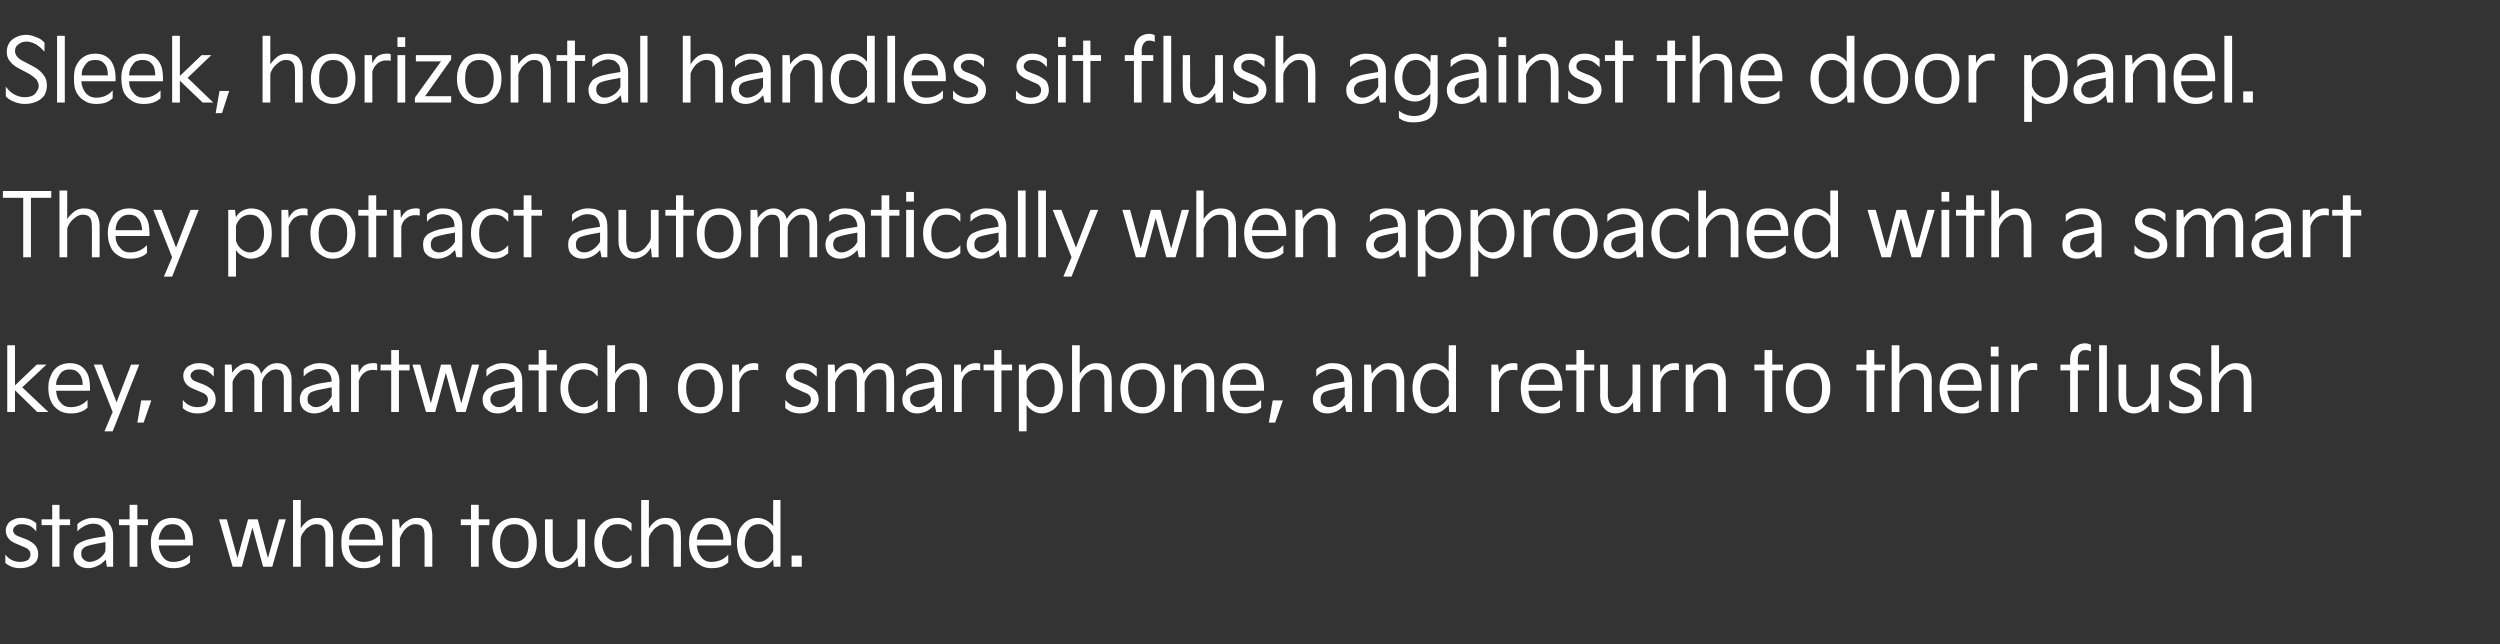 <?xml version="1.0" standalone="no"?><!DOCTYPE svg PUBLIC "-//W3C//DTD SVG 1.1//EN" "http://www.w3.org/Graphics/SVG/1.1/DTD/svg11.dtd"><svg xmlns="http://www.w3.org/2000/svg" version="1.1" width="517px" height="133.2px" viewBox="0 -6 517 133.2" style="top:-6px"><rect x="0" y="-6" width="517" height="133.2" fill="#333333" stroke="none"/><desc>텍스트 B</desc><defs/><g id="Polygon10812"><path d="m1.1 108.7c.8 1 1.8 1.5 3.1 1.5c.7 0 1.2-.2 1.6-.4c.3-.3.5-.7.5-1.1c0-.4-.1-.7-.3-.9c-.2-.3-.6-.5-1.1-.7l-1.4-.6c-.8-.3-1.4-.7-1.7-1.1c-.4-.5-.6-1-.6-1.7c0-.4.1-.9.4-1.3c.2-.4.6-.7 1.1-.9c.5-.3 1.1-.4 1.8-.4c.6 0 1.1.1 1.7.3c.5.2.9.5 1.3.8v1.7c-.4-.5-.9-.9-1.4-1.2c-.6-.2-1.1-.3-1.6-.3c-.6 0-1 .1-1.3.4c-.3.2-.5.5-.5.9c0 .3.2.6.4.8c.2.2.6.4 1.2.6l1.3.5c.8.4 1.4.8 1.7 1.2c.4.5.6 1.1.6 1.8c0 .9-.3 1.6-1 2.1c-.7.5-1.6.8-2.7.8c-.7 0-1.3-.1-1.8-.3c-.5-.2-1-.5-1.3-.8v-1.7zm9.7-6.1H8.6v-1.2h2.2v-3h1.5v3h2.2v1.2h-2.2v8.6h-1.5v-8.6zm4.4 6c0-.7.2-1.2.5-1.7c.3-.4.8-.7 1.3-.9c.6-.3 1.4-.5 2.3-.7l2.5-.4c0-.9-.2-1.5-.7-1.9c-.4-.5-1-.7-1.9-.7c-.6 0-1.2.2-1.8.5c-.5.3-1 .6-1.4 1.1v-1.5c.4-.4.9-.7 1.4-.9c.6-.3 1.3-.4 1.9-.4c1.3 0 2.3.3 3 .9c.7.7 1.1 1.6 1.1 2.9c-.02-.04 0 6.3 0 6.3h-1.3s-.25-1.52-.2-1.5c-.5.5-1 1-1.7 1.3c-.6.3-1.3.5-2 .5c-.9 0-1.6-.3-2.2-.8c-.5-.5-.8-1.2-.8-2.1zm1.6-.1c0 .6.2 1 .5 1.2c.3.3.7.5 1.2.5c.6 0 1.2-.2 1.9-.6c.6-.4 1.1-.9 1.4-1.6c.02.01 0-1.9 0-1.9c0 0-1.62.32-1.6.3c-.9.2-1.6.3-2.1.5c-.4.1-.7.3-1 .6c-.2.3-.3.6-.3 1zm10-5.9h-2.2v-1.2h2.2v-3h1.6v3h2.2v1.2h-2.2v8.6h-1.6v-8.6zm4.4 3.4c0-.9.2-1.8.6-2.5c.4-.8.9-1.4 1.5-1.8c.7-.4 1.5-.6 2.3-.6c1.4 0 2.4.4 3.1 1.3c.8.9 1.2 2.1 1.2 3.8c-.03-.05 0 .6 0 .6h-7.1c.1 1 .4 1.8.9 2.4c.5.7 1.2 1 2.1 1c1.4 0 2.6-.5 3.5-1.5v1.6c-.4.4-.9.7-1.5.9c-.5.2-1.2.3-2 .3c-.9 0-1.7-.2-2.4-.7c-.7-.4-1.3-1-1.6-1.7c-.4-.8-.6-1.7-.6-2.7v-.4zm7.1-.4c0-1.1-.3-1.9-.8-2.4c-.4-.6-1.1-.8-1.8-.8c-.5 0-1 .1-1.4.3c-.4.3-.8.7-1 1.2c-.3.4-.4 1-.5 1.7h5.5zm9.8 5.6l-2.8-9.8h1.6l2.2 8l2.2-8h2l2.1 8l2.3-8h1.4l-2.8 9.8h-1.9l-2.2-8.1l-2.2 8.1h-1.9zm12.5 0V97.4h1.6s-.03 5.91 0 5.9c.3-.6.8-1.1 1.4-1.6c.6-.4 1.3-.6 2-.6c1.1 0 1.9.3 2.4.9c.6.7.9 1.6.9 2.7c-.03.03 0 6.5 0 6.5h-1.6s-.02-6.34 0-6.3c0-.9-.2-1.5-.4-1.9c-.3-.4-.8-.6-1.5-.6c-.4 0-.9.1-1.3.4c-.5.3-.9.6-1.2 1.1c-.4.4-.6.9-.7 1.4c-.03.04 0 5.9 0 5.9h-1.6zm10-5.2c0-.9.1-1.8.5-2.5c.4-.8.9-1.4 1.6-1.8c.6-.4 1.4-.6 2.3-.6c1.3 0 2.3.4 3.1 1.3c.7.9 1.1 2.1 1.1 3.8v.6h-7.1c.1 1 .4 1.8.9 2.4c.6.7 1.3 1 2.2 1c1.3 0 2.5-.5 3.4-1.5v1.6c-.4.4-.9.7-1.4.9c-.6.2-1.3.3-2 .3c-1 0-1.8-.2-2.5-.7c-.7-.4-1.2-1-1.6-1.7c-.4-.8-.5-1.7-.5-2.7v-.4zm7-.4c0-1.1-.2-1.9-.7-2.4c-.5-.6-1.1-.8-1.9-.8c-.5 0-1 .1-1.4.3c-.4.3-.7.7-1 1.2c-.3.4-.4 1-.4 1.7h5.4zm3.5 5.6v-9.8h1.4s.17 1.94.2 1.9c.3-.6.8-1.1 1.4-1.5c.6-.5 1.3-.7 2.1-.7c1 0 1.8.3 2.4.9c.5.7.8 1.6.8 2.7v6.5h-1.6v-6.3c0-.9-.1-1.5-.4-1.9c-.3-.4-.8-.6-1.5-.6c-.4 0-.9.1-1.3.4c-.5.3-.9.7-1.2 1.1c-.3.5-.6 1-.7 1.5v5.8h-1.6zm16.3-8.6h-2.1v-1.2h2.1v-3h1.6v3h2.2v1.2H99v8.6h-1.6v-8.6zm4.4 3.5c0-.9.2-1.8.6-2.6c.3-.8.9-1.4 1.6-1.8c.7-.4 1.5-.6 2.4-.6c.9 0 1.7.2 2.4.6c.7.4 1.2 1 1.6 1.8c.4.8.6 1.7.6 2.6v.3c0 1-.2 1.9-.6 2.7c-.4.7-.9 1.3-1.6 1.7c-.7.5-1.5.7-2.4.7c-.9 0-1.7-.2-2.4-.7c-.7-.4-1.3-1-1.6-1.7c-.4-.8-.6-1.7-.6-2.7v-.3zm1.6.3c0 1.2.3 2.1.8 2.8c.5.7 1.3 1 2.2 1c.9 0 1.6-.3 2.2-1c.5-.7.7-1.6.7-2.8v-.3c0-1.1-.2-2-.7-2.7c-.6-.7-1.3-1-2.2-1c-.9 0-1.7.3-2.2 1c-.5.7-.8 1.6-.8 2.7v.3zm9.3 1.4c0 1.2.3 2.1.8 2.7c.6.6 1.4 1 2.4 1c.8 0 1.5-.3 2.1-.7c.6-.4 1.1-1 1.4-1.6c.03.01.2 2 .2 2h1.4v-9.8h-1.6v5.8c-.1.5-.4 1-.7 1.4c-.3.5-.7.9-1.2 1.2c-.4.2-.9.4-1.3.4c-.7 0-1.2-.2-1.5-.6c-.3-.5-.4-1.1-.4-1.9v-6.3h-1.6v6.4zm10.2-1.7c0-1 .2-1.8.6-2.6c.4-.7 1-1.3 1.7-1.8c.7-.4 1.6-.6 2.5-.6c.5 0 1.1.1 1.6.3c.5.2.9.5 1.3.8v1.7c-.4-.5-.8-.9-1.3-1.2c-.5-.2-1-.3-1.6-.3c-.6 0-1.1.1-1.6.4c-.5.4-.9.8-1.1 1.4c-.3.5-.5 1.2-.5 1.9v.3c0 .7.2 1.4.5 2c.2.5.6 1 1.1 1.3c.5.3 1 .5 1.6.5c1.1 0 2.1-.5 2.9-1.5v1.7c-.4.3-.8.6-1.3.8c-.5.2-1.1.3-1.6.3c-.9 0-1.8-.3-2.5-.7c-.7-.4-1.3-1-1.7-1.8c-.4-.8-.6-1.6-.6-2.6v-.3zm9.7 5.1V97.4h1.6s-.05 5.91 0 5.9c.3-.6.8-1.1 1.4-1.6c.6-.4 1.3-.6 2-.6c1.1 0 1.9.3 2.4.9c.6.7.8 1.6.8 2.7c.05.03 0 6.5 0 6.5h-1.5s-.04-6.34 0-6.3c0-.9-.2-1.5-.5-1.9c-.3-.4-.7-.6-1.4-.6c-.5 0-.9.1-1.3.4c-.5.3-.9.6-1.2 1.1c-.4.4-.6.9-.7 1.4c-.05.04 0 5.9 0 5.9h-1.6zm9.9-5.2c0-.9.2-1.8.6-2.5c.4-.8.9-1.4 1.6-1.8c.6-.4 1.4-.6 2.3-.6c1.3 0 2.3.4 3.1 1.3c.7.9 1.1 2.1 1.1 3.8c-.02-.05 0 .6 0 .6h-7.1c.1 1 .4 1.8.9 2.4c.5.7 1.2 1 2.1 1c1.4 0 2.6-.5 3.5-1.5v1.6c-.4.4-.9.7-1.4.9c-.6.2-1.3.3-2.1.3c-.9 0-1.7-.2-2.4-.7c-.7-.4-1.2-1-1.6-1.7c-.4-.8-.6-1.7-.6-2.7v-.4zm7.1-.4c0-1.1-.3-1.9-.7-2.4c-.5-.6-1.2-.8-1.9-.8c-.5 0-1 .1-1.4.3c-.4.3-.8.7-1 1.2c-.3.4-.4 1-.5 1.7h5.5zm2.8.7c0-1.1.2-2 .5-2.8c.4-.7.9-1.3 1.6-1.8c.7-.4 1.4-.6 2.2-.6c.6 0 1.2.2 1.8.5c.5.3 1 .7 1.4 1.2c-.04.02 0-5.4 0-5.4h1.5v13.8H160s-.13-1.54-.1-1.5c-.4.5-.8.9-1.4 1.3c-.5.3-1.1.5-1.8.5c-.8 0-1.5-.3-2.2-.7c-.7-.4-1.2-1-1.6-1.8c-.3-.8-.5-1.7-.5-2.7zm1.6 0c0 .8.2 1.5.4 2.1c.3.6.6 1 1.1 1.3c.4.3.9.5 1.5.5c.6 0 1.1-.2 1.7-.7c.5-.4.9-1 1.2-1.6v-3.2c-.3-.7-.7-1.3-1.2-1.7c-.6-.4-1.1-.6-1.7-.6c-.6 0-1.1.1-1.5.4c-.5.3-.8.8-1.1 1.4c-.2.6-.4 1.3-.4 2.1zm11.8 4.9h-2.1v-2.3h2.1v2.3z" stroke="none" fill="#fff"/></g><g id="Polygon10811"><path d="m3.1 79.2H1.5V65.4h1.6v8.3l4.5-4.3h2l-5 4.7l5.4 5.1H7.7l-4.6-4.5v4.5zM10 74c0-.9.2-1.8.6-2.5c.3-.8.9-1.4 1.5-1.8c.7-.4 1.5-.6 2.3-.6c1.3 0 2.4.4 3.1 1.3c.8.9 1.1 2.1 1.1 3.8c.05-.05 0 .6 0 .6h-7c.1 1 .3 1.8.9 2.4c.5.7 1.2 1 2.1 1c1.4 0 2.6-.5 3.5-1.5v1.6c-.4.4-.9.7-1.5.9c-.5.2-1.2.3-2 .3c-.9 0-1.8-.2-2.5-.7c-.6-.4-1.2-1-1.5-1.7c-.4-.8-.6-1.7-.6-2.7v-.4zm7.1-.4c0-1.1-.3-1.9-.8-2.4c-.5-.6-1.1-.8-1.9-.8c-.5 0-.9.1-1.3.3c-.5.3-.8.7-1 1.2c-.3.4-.5 1-.5 1.7h5.5zm6.2 5.6l-3.9-9.8h1.7l3 7.8l3-7.8h1.7l-5.5 13.8h-1.7l1.7-4zm6.4 2.2h-1.3l.8-4.6h2.1l-1.6 4.6zm8.1-4.7c.8 1 1.8 1.5 3.1 1.5c.7 0 1.2-.2 1.6-.4c.3-.3.5-.7.5-1.1c0-.4-.1-.7-.3-.9c-.2-.3-.6-.5-1.1-.7l-1.4-.6c-.8-.3-1.4-.7-1.7-1.1c-.4-.5-.6-1-.6-1.7c0-.4.1-.9.4-1.3c.2-.4.6-.7 1.1-.9c.5-.3 1.1-.4 1.8-.4c.6 0 1.1.1 1.7.3c.5.2.9.5 1.3.8v1.7c-.4-.5-.9-.9-1.4-1.2c-.5-.2-1.1-.3-1.6-.3c-.6 0-1 .1-1.3.4c-.3.2-.5.5-.5.9c0 .3.2.6.4.8c.2.2.6.4 1.2.6l1.3.5c.8.4 1.4.8 1.7 1.2c.4.5.6 1.1.6 1.8c0 .9-.3 1.6-1 2.1c-.7.5-1.6.8-2.7.8c-.7 0-1.3-.1-1.8-.3c-.5-.2-1-.5-1.3-.8v-1.7zm8.7 2.5v-9.8h1.4s.14 1.75.1 1.7c.4-.6.9-1.1 1.4-1.4c.5-.4 1.2-.6 1.9-.6c.7 0 1.2.2 1.7.6c.5.3.8.9 1 1.6c.4-.7.9-1.2 1.4-1.6c.6-.4 1.2-.6 1.9-.6c.9 0 1.7.3 2.2.9c.5.6.8 1.4.8 2.5c-.02.01 0 6.7 0 6.7h-1.6v-6.6c0-.7-.1-1.3-.4-1.7c-.2-.4-.7-.5-1.3-.5c-.3 0-.7.1-1.1.3c-.4.3-.8.6-1.1 1c-.3.4-.5.8-.6 1.3c-.02-.02 0 6.2 0 6.2h-1.6v-6.6c0-.8-.1-1.3-.4-1.7c-.2-.4-.7-.5-1.3-.5c-.3 0-.7.1-1.1.3c-.4.3-.7.6-1 1c-.3.4-.6.8-.7 1.3v6.2h-1.6zM62 76.6c0-.7.2-1.2.5-1.7c.3-.4.7-.7 1.3-.9c.6-.3 1.3-.5 2.3-.7l2.5-.4c0-.9-.3-1.5-.7-1.9c-.4-.5-1.1-.7-1.9-.7c-.7 0-1.2.2-1.8.5c-.6.3-1 .6-1.4 1.1v-1.5c.4-.4.8-.7 1.4-.9c.6-.3 1.2-.4 1.9-.4c1.3 0 2.3.3 3 .9c.7.7 1.1 1.6 1.1 2.9c-.04-.04 0 6.3 0 6.3h-1.3s-.27-1.52-.3-1.5c-.4.5-1 1-1.6 1.3c-.6.3-1.3.5-2 .5c-.9 0-1.6-.3-2.2-.8c-.5-.5-.8-1.2-.8-2.1zm1.6-.1c0 .6.1 1 .5 1.2c.3.3.7.5 1.2.5c.6 0 1.2-.2 1.8-.6c.7-.4 1.1-.9 1.5-1.6v-1.9s-1.64.32-1.6.3c-.9.2-1.6.3-2.1.5c-.4.1-.8.3-1 .6c-.2.3-.3.6-.3 1zm9 2.7v-9.8h1.5s.08 1.67.1 1.7c.3-.6.6-1.1 1.1-1.5c.5-.3 1.1-.5 1.8-.5h.5c.2.1.3.1.4.1v1.4c-.2-.1-.6-.1-1-.1c-.6 0-1.2.2-1.7.6c-.5.4-.9 1-1.1 1.7v6.4h-1.6zm8.3-8.6h-2.2v-1.2h2.2v-3h1.6v3h2.2v1.2h-2.2v8.6h-1.6v-8.6zm7.2 8.6l-2.8-9.8h1.6l2.2 8l2.1-8h2l2.2 8l2.2-8h1.5l-2.8 9.8h-1.9l-2.2-8.1l-2.2 8.1h-1.9zm11.7-2.6c0-.7.2-1.2.6-1.7c.3-.4.7-.7 1.3-.9c.5-.3 1.3-.5 2.3-.7l2.4-.4c0-.9-.2-1.5-.6-1.9c-.5-.5-1.1-.7-2-.7c-.6 0-1.2.2-1.8.5c-.5.3-1 .6-1.4 1.1v-1.5c.4-.4.9-.7 1.5-.9c.5-.3 1.2-.4 1.9-.4c1.2 0 2.2.3 2.9.9c.8.7 1.1 1.6 1.1 2.9c.02-.04 0 6.3 0 6.3h-1.2l-.3-1.5c-.5.5-1 1-1.6 1.3c-.6.3-1.3.5-2 .5c-1 0-1.7-.3-2.2-.8c-.6-.5-.9-1.2-.9-2.1zm1.6-.1c0 .6.2 1 .5 1.2c.3.3.7.5 1.3.5c.6 0 1.2-.2 1.8-.6c.6-.4 1.1-.9 1.5-1.6c-.05.01 0-1.9 0-1.9c0 0-1.69.32-1.7.3c-.9.2-1.6.3-2 .5c-.5.1-.8.3-1 .6c-.2.3-.4.6-.4 1zm10-5.9h-2.1v-1.2h2.1v-3h1.6v3h2.2v1.2H113v8.6h-1.6v-8.6zm4.5 3.5c0-1 .2-1.8.6-2.6c.4-.7 1-1.3 1.7-1.8c.7-.4 1.6-.6 2.5-.6c.5 0 1.1.1 1.6.3c.5.2.9.5 1.3.8v1.7c-.4-.5-.8-.9-1.3-1.2c-.5-.2-1-.3-1.6-.3c-.6 0-1.1.1-1.6.4c-.5.4-.9.8-1.1 1.4c-.3.5-.5 1.2-.5 1.9v.3c0 .7.2 1.4.5 2c.2.5.6 1 1.1 1.3c.5.3 1 .5 1.6.5c1.1 0 2.1-.5 2.9-1.5v1.7c-.4.3-.8.6-1.3.8c-.5.2-1.1.3-1.6.3c-.9 0-1.8-.3-2.5-.7c-.7-.4-1.3-1-1.7-1.8c-.4-.8-.6-1.6-.6-2.6v-.3zm9.7 5.1V65.4h1.6s-.05 5.91 0 5.9c.3-.6.8-1.1 1.4-1.6c.6-.4 1.3-.6 2-.6c1.1 0 1.9.3 2.4.9c.6.7.8 1.6.8 2.7c.05.03 0 6.5 0 6.5h-1.5s-.04-6.34 0-6.3c0-.9-.2-1.5-.5-1.9c-.3-.4-.7-.6-1.4-.6c-.5 0-.9.1-1.4.4c-.4.3-.8.6-1.1 1.1c-.4.4-.6.9-.7 1.4c-.05.04 0 5.9 0 5.9h-1.6zm14.6-5.1c0-.9.2-1.8.6-2.6c.4-.8 1-1.4 1.7-1.8c.7-.4 1.5-.6 2.3-.6c.9 0 1.7.2 2.4.6c.7.4 1.3 1 1.7 1.8c.4.8.6 1.7.6 2.6v.3c0 1-.2 1.9-.6 2.7c-.4.7-1 1.3-1.7 1.7c-.7.5-1.5.7-2.4.7c-.8 0-1.6-.2-2.3-.7c-.7-.4-1.3-1-1.7-1.7c-.4-.8-.6-1.7-.6-2.7v-.3zm1.7.3c0 1.2.3 2.1.8 2.8c.5.7 1.2 1 2.1 1c1 0 1.7-.3 2.2-1c.6-.7.8-1.6.8-2.8v-.3c0-1.1-.2-2-.8-2.7c-.5-.7-1.2-1-2.2-1c-.9 0-1.6.3-2.1 1c-.5.7-.8 1.6-.8 2.7v.3zm9.5 4.8v-9.8h1.4s.11 1.67.1 1.7c.3-.6.7-1.1 1.2-1.5c.5-.3 1.1-.5 1.7-.5h.6c.1.1.3.1.4.1v1.4c-.3-.1-.6-.1-1-.1c-.7 0-1.2.2-1.8.6c-.5.4-.8 1-1.1 1.7c.04 0 0 6.4 0 6.4h-1.5zm11-2.5c.8 1 1.9 1.5 3.1 1.5c.7 0 1.2-.2 1.6-.4c.4-.3.6-.7.6-1.1c0-.4-.1-.7-.3-.9c-.2-.3-.6-.5-1.2-.7l-1.3-.6c-.8-.3-1.4-.7-1.8-1.1c-.4-.5-.6-1-.6-1.7c0-.4.1-.9.4-1.3c.3-.4.6-.7 1.1-.9c.5-.3 1.1-.4 1.8-.4c.6 0 1.2.1 1.7.3c.6.2 1 .5 1.4.8v1.7c-.5-.5-1-.9-1.5-1.2c-.5-.2-1-.3-1.6-.3c-.5 0-1 .1-1.3.4c-.3.2-.4.5-.4.9c0 .3.1.6.3.8c.3.2.7.4 1.2.6l1.3.5c.8.4 1.4.8 1.8 1.2c.4.5.6 1.1.6 1.8c0 .9-.4 1.6-1.1 2.1c-.7.5-1.6.8-2.7.8c-.6 0-1.2-.1-1.8-.3c-.5-.2-.9-.5-1.3-.8v-1.7zm8.8 2.5v-9.8h1.4s.09 1.75.1 1.7c.4-.6.8-1.1 1.3-1.4c.6-.4 1.2-.6 1.9-.6c.7 0 1.3.2 1.8.6c.5.3.8.9.9 1.6c.4-.7.9-1.2 1.5-1.6c.5-.4 1.2-.6 1.9-.6c.9 0 1.6.3 2.1.9c.6.6.8 1.4.8 2.5c.03.01 0 6.7 0 6.7h-1.6s.05-6.56 0-6.6c0-.7-.1-1.3-.3-1.7c-.3-.4-.7-.5-1.3-.5c-.4 0-.8.1-1.2.3c-.4.3-.7.6-1 1c-.3.4-.5.8-.7 1.3c.03-.02 0 6.2 0 6.2h-1.6s.04-6.6 0-6.6c0-.8-.1-1.3-.3-1.7c-.3-.4-.7-.5-1.3-.5c-.4 0-.7.1-1.1.3c-.4.3-.8.6-1.1 1c-.3.4-.5.8-.7 1.3c.04-.02 0 6.2 0 6.2h-1.5zm15.4-2.6c0-.7.2-1.2.6-1.7c.3-.4.7-.7 1.3-.9c.5-.3 1.3-.5 2.3-.7l2.4-.4c0-.9-.2-1.5-.6-1.9c-.5-.5-1.1-.7-2-.7c-.6 0-1.2.2-1.8.5c-.5.3-1 .6-1.4 1.1v-1.5c.4-.4.9-.7 1.5-.9c.5-.3 1.2-.4 1.9-.4c1.2 0 2.2.3 2.9.9c.8.7 1.1 1.6 1.1 2.9v6.3h-1.2s-.32-1.52-.3-1.5c-.5.5-1 1-1.6 1.3c-.6.3-1.3.5-2.1.5c-.9 0-1.6-.3-2.1-.8c-.6-.5-.9-1.2-.9-2.1zm1.6-.1c0 .6.2 1 .5 1.2c.3.3.7.5 1.3.5c.6 0 1.2-.2 1.8-.6c.6-.4 1.1-.9 1.4-1.6c.05.01 0-1.9 0-1.9c0 0-1.59.32-1.6.3c-.9.2-1.6.3-2 .5c-.5.1-.8.3-1 .6c-.3.3-.4.6-.4 1zm9.1 2.7v-9.8h1.4s.13 1.67.1 1.7c.3-.6.7-1.1 1.2-1.5c.5-.3 1.1-.5 1.8-.5h.5c.2.1.3.1.4.1v1.4c-.3-.1-.6-.1-1-.1c-.7 0-1.2.2-1.7.6c-.6.4-.9 1-1.1 1.7c-.04 0 0 6.4 0 6.4h-1.6zm8.3-8.6h-2.2v-1.2h2.2v-3h1.5v3h2.2v1.2h-2.2v8.6h-1.5v-8.6zm5.1 12.6V69.4h1.4s.17 1.55.2 1.5c.3-.5.8-1 1.3-1.3c.6-.3 1.2-.5 1.9-.5c.8 0 1.5.2 2.2.6c.6.5 1.1 1.1 1.5 1.8c.4.8.6 1.7.6 2.8c0 1-.2 1.9-.6 2.7c-.4.8-.9 1.4-1.5 1.8c-.7.4-1.4.7-2.2.7c-.7 0-1.3-.2-1.8-.5c-.6-.3-1.1-.8-1.4-1.3v5.5h-1.6zm1.6-7.4c.2.7.6 1.3 1.2 1.7c.5.5 1.1.7 1.7.7c.5 0 1-.2 1.5-.5c.4-.3.8-.8 1-1.4c.3-.6.4-1.2.4-2c0-.8-.1-1.5-.4-2.1c-.2-.6-.6-1.1-1-1.4c-.4-.3-.9-.4-1.5-.4c-.6 0-1.2.2-1.7.6c-.6.5-1 1-1.2 1.7v3.1zm9.4 3.4V65.4h1.6s-.05 5.91 0 5.9c.3-.6.8-1.1 1.4-1.6c.6-.4 1.3-.6 2-.6c1.1 0 1.9.3 2.4.9c.6.7.8 1.6.8 2.7c.05.03 0 6.5 0 6.5h-1.5s-.04-6.34 0-6.3c0-.9-.2-1.5-.5-1.9c-.3-.4-.7-.6-1.4-.6c-.5 0-.9.1-1.3.4c-.5.3-.9.6-1.2 1.1c-.4.4-.6.9-.7 1.4c-.05.04 0 5.9 0 5.9h-1.6zm10-5.1c0-.9.2-1.8.5-2.6c.4-.8 1-1.4 1.7-1.8c.7-.4 1.5-.6 2.4-.6c.9 0 1.7.2 2.4.6c.7.4 1.2 1 1.6 1.8c.4.8.6 1.7.6 2.6v.3c0 1-.2 1.9-.6 2.7c-.4.7-.9 1.3-1.6 1.7c-.7.5-1.5.7-2.4.7c-.9 0-1.7-.2-2.4-.7c-.7-.4-1.3-1-1.7-1.7c-.3-.8-.5-1.7-.5-2.7v-.3zm1.6.3c0 1.2.3 2.1.8 2.8c.5.7 1.3 1 2.2 1c.9 0 1.6-.3 2.1-1c.6-.7.8-1.6.8-2.8v-.3c0-1.1-.2-2-.8-2.7c-.5-.7-1.2-1-2.1-1c-.9 0-1.7.3-2.2 1c-.5.7-.8 1.6-.8 2.7v.3zm9.5 4.8v-9.8h1.4s.15 1.94.1 1.9c.4-.6.9-1.1 1.5-1.5c.6-.5 1.3-.7 2.1-.7c1 0 1.8.3 2.3.9c.6.7.9 1.6.9 2.7c-.02.03 0 6.5 0 6.5h-1.6s-.02-6.34 0-6.3c0-.9-.2-1.5-.5-1.9c-.2-.4-.7-.6-1.4-.6c-.4 0-.9.1-1.3.4c-.5.3-.9.7-1.2 1.1c-.4.5-.6 1-.7 1.5c-.04 0 0 5.8 0 5.8h-1.6zm10-5.2c0-.9.1-1.8.5-2.5c.4-.8.9-1.4 1.6-1.8c.6-.4 1.4-.6 2.3-.6c1.3 0 2.3.4 3.1 1.3c.7.9 1.1 2.1 1.1 3.8v.6h-7.1c.1 1 .4 1.8.9 2.4c.5.7 1.3 1 2.2 1c1.3 0 2.5-.5 3.4-1.5v1.6c-.4.4-.9.7-1.4.9c-.6.2-1.3.3-2 .3c-1 0-1.8-.2-2.5-.7c-.7-.4-1.2-1-1.6-1.7c-.4-.8-.5-1.7-.5-2.7v-.4zm7-.4c0-1.1-.2-1.9-.7-2.4c-.5-.6-1.1-.8-1.9-.8c-.5 0-1 .1-1.4.3c-.4.3-.7.7-1 1.2c-.3.4-.4 1-.4 1.7h5.4zm3.9 7.8h-1.3l.8-4.6h2.1l-1.6 4.6zm7.8-4.8c0-.7.1-1.2.5-1.7c.3-.4.7-.7 1.3-.9c.5-.3 1.3-.5 2.3-.7l2.4-.4c0-.9-.2-1.5-.6-1.9c-.4-.5-1.1-.7-2-.7c-.6 0-1.2.2-1.7.5c-.6.3-1.1.6-1.5 1.1v-1.5c.4-.4.9-.7 1.5-.9c.6-.3 1.2-.4 1.9-.4c1.2 0 2.2.3 2.9.9c.8.7 1.1 1.6 1.1 2.9c.03-.04 0 6.3 0 6.3h-1.2l-.3-1.5c-.5.5-1 1-1.6 1.3c-.6.3-1.3.5-2 .5c-1 0-1.7-.3-2.2-.8c-.6-.5-.8-1.2-.8-2.1zm1.6-.1c0 .6.1 1 .4 1.2c.3.3.8.5 1.3.5c.6 0 1.2-.2 1.8-.6c.6-.4 1.1-.9 1.5-1.6c-.04.01 0-1.9 0-1.9c0 0-1.68.32-1.7.3c-.9.2-1.6.3-2 .5c-.5.1-.8.3-1 .6c-.2.3-.3.6-.3 1zm9 2.7v-9.8h1.4s.16 1.94.2 1.9c.3-.6.8-1.1 1.4-1.5c.6-.5 1.3-.7 2.1-.7c1 0 1.8.3 2.4.9c.5.7.8 1.6.8 2.7v6.5h-1.6v-6.3c0-.9-.2-1.5-.4-1.9c-.3-.4-.8-.6-1.5-.6c-.4 0-.9.1-1.3.4c-.5.3-.9.7-1.2 1.1c-.4.5-.6 1-.7 1.5c-.02 0 0 5.8 0 5.8h-1.6zm10-4.9c0-1.1.2-2 .5-2.8c.4-.7.9-1.3 1.6-1.8c.6-.4 1.4-.6 2.2-.6c.6 0 1.2.2 1.8.5c.5.3 1 .7 1.4 1.2c-.05.02 0-5.4 0-5.4h1.5v13.8h-1.4s-.13-1.54-.1-1.5c-.4.5-.8.9-1.4 1.3c-.5.3-1.1.5-1.8.5c-.8 0-1.6-.3-2.2-.7c-.7-.4-1.2-1-1.6-1.8c-.3-.8-.5-1.7-.5-2.7zm1.6 0c0 .8.2 1.5.4 2.1c.3.6.6 1 1.1 1.3c.4.3.9.5 1.5.5c.6 0 1.1-.2 1.7-.7c.5-.4.9-1 1.2-1.6v-3.2c-.3-.7-.7-1.3-1.2-1.7c-.6-.4-1.1-.6-1.7-.6c-.6 0-1.1.1-1.5.4c-.5.3-.8.8-1.1 1.4c-.2.6-.4 1.3-.4 2.1zm14.7 4.9v-9.8h1.4s.16 1.67.2 1.7c.2-.6.6-1.1 1.1-1.5c.5-.3 1.1-.5 1.8-.5h.5c.2.1.3.1.4.1v1.4c-.3-.1-.6-.1-1-.1c-.6 0-1.2.2-1.7.6c-.5.4-.9 1-1.1 1.7v6.4h-1.6zm6.1-5.2c0-.9.2-1.8.5-2.5c.4-.8.9-1.4 1.6-1.8c.7-.4 1.4-.6 2.3-.6c1.3 0 2.3.4 3.1 1.3c.7.9 1.1 2.1 1.1 3.8v.6h-7c0 1 .3 1.8.8 2.4c.6.7 1.3 1 2.2 1c1.4 0 2.5-.5 3.5-1.5v1.6c-.5.4-1 .7-1.5.9c-.6.2-1.2.3-2 .3c-1 0-1.8-.2-2.5-.7c-.7-.4-1.2-1-1.6-1.7c-.3-.8-.5-1.7-.5-2.7v-.4zm7-.4c0-1.1-.2-1.9-.7-2.4c-.5-.6-1.1-.8-1.9-.8c-.5 0-1 .1-1.4.3c-.4.3-.7.7-1 1.2c-.2.4-.4 1-.4 1.7h5.4zm4.5-3h-2.2v-1.2h2.2v-3h1.6v3h2.1v1.2h-2.1v8.6H326v-8.6zm4.9 5.2c0 1.2.3 2.1.9 2.7c.5.6 1.3 1 2.3 1c.8 0 1.5-.3 2.1-.7c.6-.4 1.1-1 1.5-1.6c-.04.01.1 2 .1 2h1.4v-9.8h-1.6s.04 5.76 0 5.8c-.1.5-.3 1-.7 1.4c-.3.5-.7.9-1.1 1.2c-.5.2-.9.4-1.4.4c-.7 0-1.2-.2-1.4-.6c-.3-.5-.5-1.1-.5-1.9c.03 0 0-6.3 0-6.3h-1.6s.04 6.43 0 6.4zm10.9 3.4v-9.8h1.5s.06 1.67.1 1.7c.2-.6.6-1.1 1.1-1.5c.5-.3 1.1-.5 1.8-.5h.5c.2.1.3.1.4.1v1.4c-.2-.1-.6-.1-1-.1c-.6 0-1.2.2-1.7.6c-.5.4-.9 1-1.1 1.7v6.4h-1.6zm6.8 0v-9.8h1.4s.17 1.94.2 1.9c.3-.6.8-1.1 1.4-1.5c.6-.5 1.3-.7 2.1-.7c1 0 1.8.3 2.4.9c.5.7.8 1.6.8 2.7v6.5h-1.6v-6.3c0-.9-.1-1.5-.4-1.9c-.3-.4-.8-.6-1.5-.6c-.4 0-.9.1-1.3.4c-.5.3-.9.7-1.2 1.1c-.3.5-.6 1-.7 1.5v5.8h-1.6zm16.3-8.6h-2.1v-1.2h2.1v-3h1.6v3h2.2v1.2h-2.2v8.6h-1.6v-8.6zm4.4 3.5c0-.9.2-1.8.6-2.6c.3-.8.9-1.4 1.6-1.8c.7-.4 1.5-.6 2.4-.6c.9 0 1.7.2 2.4.6c.7.4 1.2 1 1.6 1.8c.4.8.6 1.7.6 2.6v.3c0 1-.2 1.9-.6 2.7c-.4.7-.9 1.3-1.6 1.7c-.7.5-1.5.7-2.4.7c-.9 0-1.7-.2-2.4-.7c-.7-.4-1.3-1-1.6-1.7c-.4-.8-.6-1.7-.6-2.7v-.3zm1.6.3c0 1.2.3 2.1.8 2.8c.5.7 1.3 1 2.2 1c.9 0 1.6-.3 2.2-1c.5-.7.7-1.6.7-2.8v-.3c0-1.1-.2-2-.7-2.7c-.6-.7-1.3-1-2.2-1c-.9 0-1.7.3-2.2 1c-.5.7-.8 1.6-.8 2.7v.3zm15.1-3.8h-2.1v-1.2h2.1v-3h1.6v3h2.2v1.2h-2.2v8.6H386v-8.6zm5.2 8.6V65.4h1.6s-.04 5.91 0 5.9c.3-.6.8-1.1 1.4-1.6c.6-.4 1.3-.6 2-.6c1.1 0 1.9.3 2.4.9c.6.7.9 1.6.9 2.7c-.05.03 0 6.5 0 6.5h-1.6s-.03-6.34 0-6.3c0-.9-.2-1.5-.5-1.9c-.3-.4-.7-.6-1.4-.6c-.4 0-.9.1-1.3.4c-.5.3-.9.6-1.2 1.1c-.4.4-.6.9-.7 1.4c-.04.04 0 5.9 0 5.9h-1.6zm9.9-5.2c0-.9.2-1.8.6-2.5c.4-.8.9-1.4 1.6-1.8c.6-.4 1.4-.6 2.3-.6c1.3 0 2.3.4 3.1 1.3c.7.9 1.1 2.1 1.1 3.8c-.02-.05 0 .6 0 .6h-7.1c.1 1 .4 1.8.9 2.4c.5.7 1.3 1 2.2 1c1.3 0 2.5-.5 3.4-1.5v1.6c-.4.4-.9.7-1.4.9c-.6.2-1.3.3-2 .3c-1 0-1.8-.2-2.5-.7c-.7-.4-1.2-1-1.6-1.7c-.4-.8-.6-1.7-.6-2.7v-.4zm7.1-.4c0-1.1-.3-1.9-.7-2.4c-.5-.6-1.1-.8-1.9-.8c-.5 0-1 .1-1.4.3c-.4.3-.8.7-1 1.2c-.3.4-.4 1-.5 1.7h5.5zm5.1-5.9h-1.6v-2h1.6v2zm0 11.5h-1.6v-9.8h1.6v9.8zm2.6 0v-9.8h1.4s.12 1.67.1 1.7c.3-.6.7-1.1 1.2-1.5c.5-.3 1.1-.5 1.7-.5h.6c.2.1.3.1.4.1v1.4c-.3-.1-.6-.1-1-.1c-.7 0-1.2.2-1.8.6c-.5.4-.8 1-1 1.7c-.05 0 0 6.4 0 6.4h-1.6zm10.2-8.6v-1.2h2v-1c0-.6.1-1.2.3-1.7c.3-.5.6-.9 1.1-1.2c.4-.3 1-.5 1.7-.5c.4 0 .8.1 1.2.3v1.4c-.3-.2-.7-.3-1.1-.3c-.5 0-.9.1-1.2.5c-.3.3-.4.8-.4 1.5v1h2.3v1.2h-2.3v8.6h-1.6v-8.6h-2zm9.6 8.6h-1.6V65.4h1.6v13.8zm2.4-3.4c0 1.2.3 2.1.8 2.7c.6.6 1.4 1 2.4 1c.8 0 1.5-.3 2.1-.7c.6-.4 1.1-1 1.4-1.6c.03.01.2 2 .2 2h1.4v-9.8h-1.6v5.8c-.1.5-.4 1-.7 1.4c-.3.5-.7.9-1.2 1.2c-.4.2-.9.4-1.3.4c-.7 0-1.2-.2-1.5-.6c-.3-.5-.4-1.1-.4-1.9v-6.3h-1.6s.02 6.43 0 6.4zm10.5.9c.8 1 1.8 1.5 3.1 1.5c.7 0 1.2-.2 1.6-.4c.3-.3.5-.7.5-1.1c0-.4-.1-.7-.3-.9c-.2-.3-.5-.5-1.1-.7l-1.3-.6c-.8-.3-1.4-.7-1.8-1.1c-.4-.5-.6-1-.6-1.7c0-.4.1-.9.4-1.3c.2-.4.6-.7 1.1-.9c.5-.3 1.1-.4 1.8-.4c.6 0 1.2.1 1.7.3c.5.2 1 .5 1.3.8v1.7c-.4-.5-.9-.9-1.4-1.2c-.5-.2-1.1-.3-1.6-.3c-.6 0-1 .1-1.3.4c-.3.2-.5.5-.5.9c0 .3.2.6.4.8c.2.2.6.4 1.2.6l1.3.5c.8.4 1.4.8 1.8 1.2c.3.5.5 1.1.5 1.8c0 .9-.3 1.6-1 2.1c-.7.5-1.6.8-2.7.8c-.7 0-1.3-.1-1.8-.3c-.5-.2-1-.5-1.3-.8v-1.7zm8.7 2.5V65.4h1.6v5.9c.4-.6.8-1.1 1.5-1.6c.6-.4 1.2-.6 2-.6c1 0 1.8.3 2.4.9c.5.7.8 1.6.8 2.7v6.5H464s.02-6.34 0-6.3c0-.9-.1-1.5-.4-1.9c-.3-.4-.8-.6-1.5-.6c-.4 0-.8.1-1.3.4c-.4.3-.8.6-1.2 1.1c-.3.4-.6.9-.7 1.4v5.9h-1.6z" stroke="none" fill="#fff"/></g><g id="Polygon10810"><path d="m4.8 34.9H.6v-1.4h10v1.4H6.4v12.3H4.8V34.9zm7.5 12.3V33.4h1.6v5.9c.4-.6.9-1.1 1.5-1.6c.6-.4 1.2-.6 2-.6c1 0 1.8.3 2.4.9c.5.7.8 1.6.8 2.7v6.5H19s.03-6.34 0-6.3c0-.9-.1-1.5-.4-1.9c-.3-.4-.8-.6-1.4-.6c-.5 0-.9.1-1.4.4c-.4.3-.8.6-1.2 1.1c-.3.4-.6.9-.7 1.4v5.9h-1.6zm10-5.2c0-.9.2-1.8.6-2.5c.3-.8.9-1.4 1.5-1.8c.7-.4 1.4-.6 2.3-.6c1.3 0 2.4.4 3.1 1.3c.8.9 1.1 2.1 1.1 3.8c.04-.05 0 .6 0 .6h-7c0 1 .3 1.8.9 2.4c.5.7 1.2 1 2.1 1c1.4 0 2.5-.5 3.5-1.5v1.6c-.4.4-.9.7-1.5.9c-.5.2-1.2.3-2 .3c-1 0-1.8-.2-2.5-.7c-.7-.4-1.2-1-1.5-1.7c-.4-.8-.6-1.7-.6-2.7v-.4zm7.1-.4c-.1-1.1-.3-1.9-.8-2.4c-.5-.6-1.1-.8-1.9-.8c-.5 0-.9.1-1.3.3c-.5.3-.8.7-1.1 1.2c-.2.4-.4 1-.4 1.7h5.5zm6.2 5.6l-3.9-9.8h1.7l3 7.8l3-7.8h1.7l-5.5 13.8h-1.7l1.7-4zm11.6 4V37.4h1.4s.16 1.55.2 1.5c.3-.5.7-1 1.3-1.3c.6-.3 1.2-.5 1.8-.5c.9 0 1.6.2 2.3.6c.6.5 1.1 1.1 1.5 1.8c.4.8.5 1.7.5 2.8c0 1-.1 1.9-.5 2.7c-.4.8-.9 1.4-1.5 1.8c-.7.4-1.4.7-2.3.7c-.6 0-1.2-.2-1.7-.5c-.6-.3-1.1-.8-1.4-1.3c-.02.02 0 5.5 0 5.5h-1.6zm1.6-7.4c.2.7.6 1.3 1.1 1.7c.6.5 1.2.7 1.8.7c.5 0 1-.2 1.5-.5c.4-.3.8-.8 1-1.4c.3-.6.4-1.2.4-2c0-.8-.1-1.5-.4-2.1c-.2-.6-.6-1.1-1-1.4c-.5-.3-1-.4-1.5-.4c-.6 0-1.2.2-1.8.6c-.5.5-.9 1-1.1 1.7v3.1zm9.4 3.4v-9.8h1.4s.11 1.67.1 1.7c.3-.6.7-1.1 1.2-1.5c.5-.3 1.1-.5 1.7-.5h.6c.1.1.3.1.4.1v1.4c-.3-.1-.6-.1-1.1-.1c-.6 0-1.1.2-1.7.6c-.5.4-.8 1-1.1 1.7c.04 0 0 6.4 0 6.4h-1.5zm6-5.1c0-.9.2-1.8.6-2.6c.4-.8 1-1.4 1.7-1.8c.7-.4 1.5-.6 2.3-.6c.9 0 1.7.2 2.4.6c.7.4 1.3 1 1.7 1.8c.4.8.6 1.7.6 2.6v.3c0 1-.2 1.9-.6 2.7c-.4.7-1 1.3-1.7 1.7c-.7.5-1.5.7-2.4.7c-.8 0-1.6-.2-2.3-.7c-.7-.4-1.3-1-1.7-1.7c-.4-.8-.6-1.7-.6-2.7v-.3zm1.7.3c0 1.2.3 2.1.8 2.8c.5.7 1.2 1 2.1 1c1 0 1.7-.3 2.2-1c.6-.7.8-1.6.8-2.8v-.3c0-1.1-.2-2-.8-2.7c-.5-.7-1.2-1-2.2-1c-.9 0-1.6.3-2.1 1c-.5.7-.8 1.6-.8 2.7v.3zm10.3-3.8h-2.1v-1.2h2.1v-3h1.6v3h2.2v1.2h-2.2v8.6h-1.6v-8.6zm5.2 8.6v-9.8h1.4s.13 1.67.1 1.7c.3-.6.7-1.1 1.2-1.5c.5-.3 1.1-.5 1.8-.5h.5c.2.1.3.1.4.1v1.4c-.3-.1-.6-.1-1-.1c-.7 0-1.2.2-1.7.6c-.6.4-.9 1-1.1 1.7c-.04 0 0 6.4 0 6.4h-1.6zm6.1-2.6c0-.7.1-1.2.5-1.7c.3-.4.7-.7 1.3-.9c.5-.3 1.3-.5 2.3-.7l2.4-.4c0-.9-.2-1.5-.6-1.9c-.4-.5-1.1-.7-2-.7c-.6 0-1.2.2-1.7.5c-.6.3-1.1.6-1.4 1.1v-1.5c.3-.4.8-.7 1.4-.9c.6-.3 1.2-.4 1.9-.4c1.2 0 2.2.3 3 .9c.7.7 1 1.6 1 2.9c.03-.04 0 6.3 0 6.3h-1.2l-.3-1.5c-.5.5-1 1-1.6 1.3c-.6.3-1.3.5-2 .5c-.9 0-1.7-.3-2.2-.8c-.6-.5-.8-1.2-.8-2.1zm1.6-.1c0 .6.1 1 .4 1.2c.3.3.8.5 1.3.5c.6 0 1.2-.2 1.8-.6c.6-.4 1.1-.9 1.5-1.6c-.03.01 0-1.9 0-1.9c0 0-1.67.32-1.7.3c-.9.2-1.5.3-2 .5c-.5.1-.8.3-1 .6c-.2.3-.3.6-.3 1zm8.3-2.4c0-1 .2-1.8.6-2.6c.4-.7 1-1.3 1.7-1.8c.8-.4 1.6-.6 2.5-.6c.6 0 1.1.1 1.6.3c.5.2.9.5 1.3.8v1.7c-.4-.5-.8-.9-1.3-1.2c-.5-.2-1-.3-1.6-.3c-.6 0-1.1.1-1.6.4c-.5.4-.9.8-1.1 1.4c-.3.5-.4 1.2-.4 1.9v.3c0 .7.1 1.4.4 2c.3.5.6 1 1.1 1.3c.5.3 1 .5 1.6.5c1.1 0 2.1-.5 2.9-1.5v1.7c-.4.3-.8.6-1.3.8c-.5.2-1.1.3-1.6.3c-.9 0-1.7-.3-2.5-.7c-.7-.4-1.3-1-1.7-1.8c-.4-.8-.6-1.6-.6-2.6v-.3zm10.9-3.5h-2.1v-1.2h2.1v-3h1.6v3h2.2v1.2h-2.2v8.6h-1.6v-8.6zm9.2 6c0-.7.1-1.2.5-1.7c.3-.4.7-.7 1.3-.9c.5-.3 1.3-.5 2.3-.7l2.5-.4c-.1-.9-.3-1.5-.7-1.9c-.4-.5-1.1-.7-2-.7c-.6 0-1.2.2-1.7.5c-.6.3-1.1.6-1.4 1.1v-1.5c.3-.4.8-.7 1.4-.9c.6-.3 1.2-.4 1.9-.4c1.3 0 2.2.3 3 .9c.7.7 1 1.6 1 2.9c.04-.04 0 6.3 0 6.3h-1.2s-.29-1.52-.3-1.5c-.4.5-1 1-1.6 1.3c-.6.3-1.3.5-2 .5c-.9 0-1.7-.3-2.2-.8c-.6-.5-.8-1.2-.8-2.1zm1.6-.1c0 .6.1 1 .4 1.2c.3.3.8.5 1.3.5c.6 0 1.2-.2 1.8-.6c.6-.4 1.1-.9 1.5-1.6c-.03.01 0-1.9 0-1.9c0 0-1.67.32-1.7.3c-.9.2-1.5.3-2 .5c-.5.1-.8.3-1 .6c-.2.3-.3.6-.3 1zm8.8-.7c0 1.2.3 2.1.9 2.7c.5.6 1.3 1 2.3 1c.8 0 1.5-.3 2.1-.7c.6-.4 1.1-1 1.4-1.6c.04.01.2 2 .2 2h1.4v-9.8h-1.6s.02 5.76 0 5.8c-.1.5-.3 1-.7 1.4c-.3.5-.7.9-1.2 1.2c-.4.2-.9.4-1.3.4c-.7 0-1.2-.2-1.5-.6c-.2-.5-.4-1.1-.4-1.9v-6.3h-1.6s.02 6.43 0 6.4zm11.9-5.2h-2.2v-1.2h2.2v-3h1.5v3h2.2v1.2h-2.2v8.6h-1.5v-8.6zm4.3 3.5c0-.9.2-1.8.6-2.6c.4-.8.9-1.4 1.6-1.8c.7-.4 1.5-.6 2.4-.6c.9 0 1.7.2 2.4.6c.7.4 1.2 1 1.6 1.8c.4.8.6 1.7.6 2.6v.3c0 1-.2 1.9-.6 2.7c-.4.7-.9 1.3-1.6 1.7c-.7.5-1.5.7-2.4.7c-.9 0-1.7-.2-2.4-.7c-.7-.4-1.2-1-1.6-1.7c-.4-.8-.6-1.7-.6-2.7v-.3zm1.6.3c0 1.2.3 2.1.8 2.8c.6.7 1.3 1 2.2 1c.9 0 1.6-.3 2.2-1c.5-.7.8-1.6.8-2.8v-.3c0-1.1-.3-2-.8-2.7c-.6-.7-1.3-1-2.2-1c-.9 0-1.6.3-2.2 1c-.5.7-.8 1.6-.8 2.7v.3zm9.5 4.8v-9.8h1.4s.14 1.75.1 1.7c.4-.6.9-1.1 1.4-1.4c.5-.4 1.2-.6 1.9-.6c.7 0 1.2.2 1.7.6c.5.3.8.9 1 1.6c.4-.7.9-1.2 1.4-1.6c.6-.4 1.2-.6 1.9-.6c.9 0 1.7.3 2.2.9c.5.6.8 1.4.8 2.5c-.02.01 0 6.7 0 6.7h-1.6v-6.6c0-.7-.1-1.3-.4-1.7c-.2-.4-.7-.5-1.3-.5c-.3 0-.7.1-1.1.3c-.4.3-.8.6-1.1 1c-.3.4-.5.8-.6 1.3c-.02-.02 0 6.2 0 6.2h-1.6v-6.6c0-.8-.1-1.3-.4-1.7c-.2-.4-.7-.5-1.3-.5c-.3 0-.7.1-1.1.3c-.4.3-.7.6-1 1c-.3.4-.6.8-.7 1.3v6.2h-1.6zm15.5-2.6c0-.7.2-1.2.5-1.7c.3-.4.7-.7 1.3-.9c.6-.3 1.3-.5 2.3-.7l2.5-.4c0-.9-.3-1.5-.7-1.9c-.4-.5-1.1-.7-1.9-.7c-.7 0-1.2.2-1.8.5c-.6.3-1 .6-1.4 1.1v-1.5c.4-.4.8-.7 1.4-.9c.6-.3 1.2-.4 1.9-.4c1.3 0 2.3.3 3 .9c.7.7 1.1 1.6 1.1 2.9c-.04-.04 0 6.3 0 6.3h-1.3s-.27-1.52-.3-1.5c-.4.5-1 1-1.6 1.3c-.6.3-1.3.5-2 .5c-.9 0-1.6-.3-2.2-.8c-.5-.5-.8-1.2-.8-2.1zm1.6-.1c0 .6.2 1 .5 1.2c.3.3.7.5 1.2.5c.6 0 1.2-.2 1.8-.6c.7-.4 1.2-.9 1.5-1.6v-1.9s-1.64.32-1.6.3c-.9.2-1.6.3-2.1.5c-.4.1-.8.3-1 .6c-.2.3-.3.6-.3 1zm10-5.9h-2.2v-1.2h2.2v-3h1.6v3h2.1v1.2h-2.1v8.6h-1.6v-8.6zm6.7-2.9h-1.6v-2h1.6v2zm0 11.5h-1.6v-9.8h1.6v9.8zm1.9-5.1c0-1 .2-1.8.6-2.6c.4-.7 1-1.3 1.7-1.8c.8-.4 1.6-.6 2.5-.6c.6 0 1.1.1 1.6.3c.5.2.9.5 1.3.8v1.7c-.4-.5-.8-.9-1.3-1.2c-.5-.2-1-.3-1.6-.3c-.6 0-1.1.1-1.6.4c-.5.4-.8.8-1.1 1.4c-.3.5-.4 1.2-.4 1.9v.3c0 .7.1 1.4.4 2c.3.5.6 1 1.1 1.3c.5.3 1 .5 1.6.5c1.1 0 2.1-.5 2.9-1.5v1.7c-.4.3-.8.6-1.3.8c-.5.2-1.1.3-1.6.3c-.9 0-1.7-.3-2.5-.7c-.7-.4-1.3-1-1.7-1.8c-.4-.8-.6-1.6-.6-2.6v-.3zm9 2.5c0-.7.2-1.2.5-1.7c.3-.4.7-.7 1.3-.9c.6-.3 1.3-.5 2.3-.7l2.5-.4c0-.9-.3-1.5-.7-1.9c-.4-.5-1.1-.7-1.9-.7c-.7 0-1.2.2-1.8.5c-.6.3-1 .6-1.4 1.1v-1.5c.4-.4.8-.7 1.4-.9c.6-.3 1.2-.4 1.9-.4c1.3 0 2.3.3 3 .9c.7.7 1.1 1.6 1.1 2.9c-.04-.04 0 6.3 0 6.3h-1.3s-.27-1.52-.3-1.5c-.4.5-1 1-1.6 1.3c-.6.3-1.3.5-2 .5c-.9 0-1.6-.3-2.2-.8c-.5-.5-.8-1.2-.8-2.1zm1.6-.1c0 .6.1 1 .5 1.2c.3.3.7.5 1.2.5c.6 0 1.2-.2 1.8-.6c.7-.4 1.1-.9 1.5-1.6v-1.9s-1.64.32-1.6.3c-.9.2-1.6.3-2.1.5c-.4.1-.8.3-1 .6c-.2.3-.3.6-.3 1zm10.6 2.7h-1.6V33.4h1.6v13.8zm4.2 0h-1.6V33.4h1.6v13.8zm5.3 0l-3.9-9.8h1.8l3 7.8l3-7.8h1.6l-5.5 13.8h-1.7l1.7-4zm13.3 0l-2.8-9.8h1.6l2.2 8l2.1-8h2l2.2 8l2.2-8h1.5l-2.8 9.8h-1.9l-2.2-8.1l-2.2 8.1h-1.9zm12.5 0V33.4h1.5s.04 5.91 0 5.9c.4-.6.9-1.1 1.5-1.6c.6-.4 1.3-.6 2-.6c1.1 0 1.9.3 2.4.9c.6.7.8 1.6.8 2.7c.03.03 0 6.5 0 6.5H254s.05-6.34 0-6.3c0-.9-.1-1.5-.4-1.9c-.3-.4-.8-.6-1.4-.6c-.5 0-.9.1-1.4.4c-.4.3-.8.6-1.2 1.1c-.3.4-.5.9-.7 1.4c.04.04 0 5.9 0 5.9h-1.5zm9.9-5.2c0-.9.2-1.8.6-2.5c.4-.8.9-1.4 1.5-1.8c.7-.4 1.5-.6 2.3-.6c1.4 0 2.4.4 3.1 1.3c.8.9 1.2 2.1 1.2 3.8c-.03-.05 0 .6 0 .6h-7.1c.1 1 .4 1.8.9 2.4c.5.7 1.2 1 2.1 1c1.4 0 2.6-.5 3.5-1.5v1.6c-.4.4-.9.7-1.5.9c-.5.2-1.2.3-2 .3c-.9 0-1.8-.2-2.4-.7c-.7-.4-1.3-1-1.6-1.7c-.4-.8-.6-1.7-.6-2.7v-.4zm7.1-.4c0-1.1-.3-1.9-.8-2.4c-.4-.6-1.1-.8-1.8-.8c-.6 0-1 .1-1.4.3c-.4.3-.8.7-1 1.2c-.3.4-.4 1-.5 1.7h5.5zm3.5 5.6v-9.8h1.4s.14 1.94.1 1.9c.4-.6.9-1.1 1.5-1.5c.6-.5 1.3-.7 2-.7c1.1 0 1.9.3 2.4.9c.6.7.9 1.6.9 2.7c-.03.03 0 6.5 0 6.5h-1.6s-.03-6.34 0-6.3c0-.9-.2-1.5-.5-1.9c-.3-.4-.7-.6-1.4-.6c-.4 0-.9.1-1.3.4c-.5.3-.9.7-1.2 1.1c-.4.5-.6 1-.7 1.5c-.04 0 0 5.8 0 5.8h-1.6zm14.6-2.6c0-.7.2-1.2.6-1.7c.3-.4.7-.7 1.3-.9c.5-.3 1.3-.5 2.3-.7l2.4-.4c0-.9-.2-1.5-.6-1.9c-.5-.5-1.1-.7-2-.7c-.6 0-1.2.2-1.8.5c-.5.3-1 .6-1.4 1.1v-1.5c.4-.4.9-.7 1.5-.9c.5-.3 1.2-.4 1.9-.4c1.2 0 2.2.3 2.9.9c.8.7 1.1 1.6 1.1 2.9c.02-.04 0 6.3 0 6.3h-1.2l-.3-1.5c-.5.5-1 1-1.6 1.3c-.6.3-1.3.5-2.1.5c-.9 0-1.6-.3-2.1-.8c-.6-.5-.9-1.2-.9-2.1zm1.6-.1c0 .6.2 1 .5 1.2c.3.3.7.5 1.3.5c.6 0 1.2-.2 1.8-.6c.6-.4 1.1-.9 1.4-1.6c.05.01 0-1.9 0-1.9c0 0-1.59.32-1.6.3c-.9.2-1.6.3-2 .5c-.5.1-.8.3-1 .6c-.2.3-.4.6-.4 1zm9.1 6.7V37.4h1.4s.15 1.55.1 1.5c.4-.5.8-1 1.4-1.3c.6-.3 1.2-.5 1.8-.5c.8 0 1.6.2 2.2.6c.7.5 1.2 1.1 1.6 1.8c.3.8.5 1.7.5 2.8c0 1-.2 1.9-.5 2.7c-.4.8-.9 1.4-1.6 1.8c-.6.4-1.4.7-2.2.7c-.6 0-1.2-.2-1.8-.5c-.5-.3-1-.8-1.3-1.3c-.03.02 0 5.5 0 5.5h-1.6zm1.6-7.4c.2.7.6 1.3 1.1 1.7c.6.5 1.2.7 1.8.7c.5 0 1-.2 1.5-.5c.4-.3.8-.8 1-1.4c.3-.6.4-1.2.4-2c0-.8-.1-1.5-.4-2.1c-.2-.6-.6-1.1-1-1.4c-.5-.3-1-.4-1.5-.4c-.6 0-1.2.2-1.8.6c-.5.5-.9 1-1.1 1.7v3.1zm9.3 7.4V37.4h1.5l.1 1.5c.3-.5.8-1 1.4-1.3c.5-.3 1.1-.5 1.8-.5c.8 0 1.5.2 2.2.6c.7.5 1.2 1.1 1.5 1.8c.4.8.6 1.7.6 2.8c0 1-.2 1.9-.6 2.7c-.3.8-.8 1.4-1.5 1.8c-.7.4-1.4.7-2.2.7c-.6 0-1.2-.2-1.8-.5c-.6-.3-1-.8-1.4-1.3c.03.02 0 5.5 0 5.5h-1.6zm1.6-7.4c.3.7.7 1.3 1.2 1.7c.5.5 1.1.7 1.7.7c.6 0 1.1-.2 1.5-.5c.5-.3.8-.8 1.1-1.4c.2-.6.4-1.2.4-2c0-.8-.2-1.5-.4-2.1c-.3-.6-.6-1.1-1.1-1.4c-.4-.3-.9-.4-1.5-.4c-.6 0-1.2.2-1.7.6c-.5.5-.9 1-1.2 1.7v3.1zm9.4 3.4v-9.8h1.4s.15 1.67.2 1.7c.2-.6.6-1.1 1.1-1.5c.5-.3 1.1-.5 1.8-.5h.5c.2.1.3.1.4.1v1.4c-.3-.1-.6-.1-1-.1c-.6 0-1.2.2-1.7.6c-.5.4-.9 1-1.1 1.7v6.4h-1.6zm6.1-5.1c0-.9.2-1.8.6-2.6c.4-.8.9-1.4 1.6-1.8c.7-.4 1.5-.6 2.4-.6c.9 0 1.7.2 2.4.6c.7.4 1.2 1 1.6 1.8c.4.8.6 1.7.6 2.6v.3c0 1-.2 1.9-.6 2.7c-.4.7-.9 1.3-1.6 1.7c-.7.5-1.5.7-2.4.7c-.9 0-1.7-.2-2.4-.7c-.7-.4-1.2-1-1.6-1.7c-.4-.8-.6-1.7-.6-2.7v-.3zm1.6.3c0 1.2.3 2.1.8 2.8c.6.7 1.3 1 2.2 1c.9 0 1.6-.3 2.2-1c.5-.7.8-1.6.8-2.8v-.3c0-1.1-.3-2-.8-2.7c-.6-.7-1.3-1-2.2-1c-.9 0-1.6.3-2.2 1c-.5.7-.8 1.6-.8 2.7v.3zm8.8 2.2c0-.7.2-1.2.6-1.7c.2-.4.7-.7 1.2-.9c.6-.3 1.4-.5 2.4-.7l2.4-.4c0-.9-.2-1.5-.7-1.9c-.4-.5-1-.7-1.9-.7c-.6 0-1.2.2-1.8.5c-.5.3-1 .6-1.4 1.1v-1.5c.4-.4.9-.7 1.4-.9c.6-.3 1.3-.4 2-.4c1.2 0 2.2.3 2.9.9c.7.7 1.1 1.6 1.1 2.9c-.02-.04 0 6.3 0 6.3h-1.3s-.25-1.52-.2-1.5c-.5.5-1 1-1.7 1.3c-.6.3-1.3.5-2 .5c-.9 0-1.6-.3-2.2-.8c-.5-.5-.8-1.2-.8-2.1zm1.6-.1c0 .6.2 1 .5 1.2c.3.3.7.5 1.2.5c.6 0 1.2-.2 1.9-.6c.6-.4 1.1-.9 1.4-1.6c.02.01 0-1.9 0-1.9c0 0-1.62.32-1.6.3c-.9.2-1.6.3-2.1.5c-.4.1-.7.3-1 .6c-.2.3-.3.6-.3 1zm8.3-2.4c0-1 .3-1.8.7-2.6c.4-.7.9-1.3 1.7-1.8c.7-.4 1.5-.6 2.5-.6c.5 0 1 .1 1.5.3c.6.2 1 .5 1.4.8v1.7c-.4-.5-.9-.9-1.4-1.2c-.5-.2-1-.3-1.5-.3c-.6 0-1.2.1-1.6.4c-.5.4-.9.8-1.2 1.4c-.3.5-.4 1.2-.4 1.9v.3c0 .7.1 1.4.4 2c.3.5.7 1 1.2 1.3c.4.3 1 .5 1.6.5c1.1 0 2-.5 2.9-1.5v1.7c-.4.3-.8.6-1.4.8c-.5.2-1 .3-1.6.3c-.9 0-1.7-.3-2.4-.7c-.8-.4-1.3-1-1.7-1.8c-.4-.8-.7-1.6-.7-2.6v-.3zm9.7 5.1V33.4h1.6v5.9c.4-.6.9-1.1 1.5-1.6c.6-.4 1.2-.6 2-.6c1 0 1.8.3 2.4.9c.5.7.8 1.6.8 2.7v6.5h-1.6s.03-6.34 0-6.3c0-.9-.1-1.5-.4-1.9c-.3-.4-.8-.6-1.4-.6c-.5 0-.9.1-1.4.4c-.4.3-.8.6-1.2 1.1c-.3.4-.6.9-.7 1.4v5.9h-1.6zm10-5.2c0-.9.2-1.8.6-2.5c.3-.8.9-1.4 1.5-1.8c.7-.4 1.4-.6 2.3-.6c1.3 0 2.4.4 3.1 1.3c.8.9 1.1 2.1 1.1 3.8c.04-.05 0 .6 0 .6h-7c0 1 .3 1.8.9 2.4c.5.7 1.2 1 2.1 1c1.4 0 2.5-.5 3.5-1.5v1.6c-.4.4-.9.7-1.5.9c-.5.2-1.2.3-2 .3c-.9 0-1.8-.2-2.5-.7c-.7-.4-1.2-1-1.5-1.7c-.4-.8-.6-1.7-.6-2.7v-.4zm7.1-.4c-.1-1.1-.3-1.9-.8-2.4c-.5-.6-1.1-.8-1.9-.8c-.5 0-.9.1-1.3.3c-.5.3-.8.7-1.1 1.2c-.2.4-.4 1-.4 1.7h5.5zm2.7.7c0-1.1.2-2 .6-2.8c.4-.7.9-1.3 1.6-1.8c.6-.4 1.4-.6 2.2-.6c.6 0 1.2.2 1.7.5c.6.3 1.1.7 1.4 1.2c.02.02 0-5.4 0-5.4h1.6v13.8h-1.4s-.16-1.54-.2-1.5c-.3.5-.8.9-1.3 1.3c-.6.3-1.2.5-1.8.5c-.8 0-1.6-.3-2.2-.7c-.7-.4-1.2-1-1.6-1.8c-.4-.8-.6-1.7-.6-2.7zm1.7 0c0 .8.1 1.5.4 2.1c.2.6.6 1 1 1.3c.5.3 1 .5 1.5.5c.6 0 1.2-.2 1.7-.7c.6-.4 1-1 1.2-1.6v-3.2c-.2-.7-.6-1.3-1.2-1.7c-.5-.4-1.1-.6-1.7-.6c-.5 0-1 .1-1.5.4c-.4.3-.8.8-1 1.4c-.3.6-.4 1.3-.4 2.1zm16.4 4.9l-2.9-9.8h1.7l2.2 8l2.1-8h2l2.2 8l2.2-8h1.5l-2.9 9.8h-1.9l-2.2-8.1l-2.1 8.1h-1.9zm14-11.5h-1.6v-2h1.6v2zm0 11.5h-1.6v-9.8h1.6v9.8zm3.5-8.6h-2.1v-1.2h2.1v-3h1.6v3h2.2v1.2h-2.2v8.6h-1.6v-8.6zm5.2 8.6V33.4h1.6s-.03 5.91 0 5.9c.3-.6.8-1.1 1.4-1.6c.6-.4 1.3-.6 2-.6c1.1 0 1.9.3 2.4.9c.6.7.9 1.6.9 2.7c-.04.03 0 6.5 0 6.5h-1.6s-.02-6.34 0-6.3c0-.9-.2-1.5-.5-1.9c-.2-.4-.7-.6-1.4-.6c-.4 0-.9.1-1.3.4c-.5.3-.9.6-1.2 1.1c-.4.4-.6.9-.7 1.4c-.03.04 0 5.9 0 5.9h-1.6zm14.7-2.6c0-.7.1-1.2.5-1.7c.3-.4.7-.7 1.3-.9c.5-.3 1.3-.5 2.3-.7l2.4-.4c0-.9-.2-1.5-.6-1.9c-.4-.5-1.1-.7-2-.7c-.6 0-1.2.2-1.7.5c-.6.3-1.1.6-1.5 1.1v-1.5c.4-.4.9-.7 1.5-.9c.6-.3 1.2-.4 1.9-.4c1.2 0 2.2.3 2.9.9c.8.7 1.1 1.6 1.1 2.9c.02-.04 0 6.3 0 6.3h-1.2l-.3-1.5c-.5.5-1 1-1.6 1.3c-.6.3-1.3.5-2 .5c-1 0-1.7-.3-2.2-.8c-.6-.5-.8-1.2-.8-2.1zm1.6-.1c0 .6.1 1 .4 1.2c.3.3.7.5 1.3.5c.6 0 1.2-.2 1.8-.6c.6-.4 1.1-.9 1.5-1.6c-.04.01 0-1.9 0-1.9c0 0-1.68.32-1.7.3c-.9.2-1.6.3-2 .5c-.5.1-.8.3-1 .6c-.2.3-.3.6-.3 1zm13.3.2c.8 1 1.8 1.5 3.1 1.5c.6 0 1.2-.2 1.5-.4c.4-.3.6-.7.6-1.1c0-.4-.1-.7-.3-.9c-.2-.3-.6-.5-1.1-.7l-1.4-.6c-.8-.3-1.4-.7-1.8-1.1c-.3-.5-.5-1-.5-1.7c0-.4.1-.9.4-1.3c.2-.4.6-.7 1.1-.9c.5-.3 1.1-.4 1.8-.4c.6 0 1.1.1 1.7.3c.5.2.9.5 1.3.8v1.7c-.4-.5-.9-.9-1.4-1.2c-.6-.2-1.1-.3-1.6-.3c-.6 0-1 .1-1.3.4c-.3.2-.5.5-.5.9c0 .3.1.6.4.8c.2.2.6.4 1.2.6l1.3.5c.8.4 1.4.8 1.7 1.2c.4.5.6 1.1.6 1.8c0 .9-.3 1.6-1 2.1c-.7.5-1.6.8-2.7.8c-.7 0-1.3-.1-1.8-.3c-.6-.2-1-.5-1.3-.8v-1.7zm8.7 2.5v-9.8h1.4s.13 1.75.1 1.7c.4-.6.9-1.1 1.4-1.4c.5-.4 1.1-.6 1.9-.6c.7 0 1.2.2 1.7.6c.5.3.8.9 1 1.6c.4-.7.9-1.2 1.4-1.6c.6-.4 1.2-.6 1.9-.6c.9 0 1.7.3 2.2.9c.5.6.8 1.4.8 2.5c-.03.01 0 6.7 0 6.7h-1.6s-.01-6.56 0-6.6c0-.7-.1-1.3-.4-1.7c-.3-.4-.7-.5-1.3-.5c-.3 0-.7.1-1.1.3c-.4.3-.8.6-1.1 1c-.3.4-.5.8-.6 1.3c-.03-.02 0 6.2 0 6.2h-1.6s-.01-6.6 0-6.6c0-.8-.1-1.3-.4-1.7c-.3-.4-.7-.5-1.3-.5c-.3 0-.7.1-1.1.3c-.4.3-.7.6-1 1c-.3.4-.6.8-.7 1.3v6.2h-1.6zm15.5-2.6c0-.7.2-1.2.5-1.7c.3-.4.7-.7 1.3-.9c.6-.3 1.3-.5 2.3-.7l2.5-.4c-.1-.9-.3-1.5-.7-1.9c-.4-.5-1.1-.7-1.9-.7c-.7 0-1.3.2-1.8.5c-.6.3-1 .6-1.4 1.1v-1.5c.3-.4.8-.7 1.4-.9c.6-.3 1.2-.4 1.9-.4c1.3 0 2.3.3 3 .9c.7.7 1.1 1.6 1.1 2.9c-.04-.04 0 6.3 0 6.3h-1.3s-.27-1.52-.3-1.5c-.4.5-1 1-1.6 1.3c-.6.3-1.3.5-2 .5c-.9 0-1.7-.3-2.2-.8c-.5-.5-.8-1.2-.8-2.1zm1.6-.1c0 .6.1 1 .5 1.2c.3.3.7.5 1.2.5c.6 0 1.2-.2 1.8-.6c.7-.4 1.1-.9 1.5-1.6v-1.9s-1.65.32-1.6.3c-.9.2-1.6.3-2.1.5c-.4.1-.8.3-1 .6c-.2.3-.3.6-.3 1zm9 2.7v-9.8h1.5s.07 1.67.1 1.7c.2-.6.6-1.1 1.1-1.5c.5-.3 1.1-.5 1.8-.5h.5c.2.1.3.1.4.1v1.4c-.2-.1-.6-.1-1-.1c-.6 0-1.2.2-1.7.6c-.5.4-.9 1-1.1 1.7v6.4h-1.6zm8.3-8.6h-2.2v-1.2h2.2v-3h1.6v3h2.2v1.2h-2.2v8.6h-1.6v-8.6z" stroke="none" fill="#fff"/></g><g id="Polygon10809"><path d="m1.2 11.9c.5.7 1 1.2 1.7 1.6c.7.4 1.5.6 2.2.6c.6 0 1.2-.1 1.6-.3c.4-.2.7-.5.9-.9c.3-.4.4-.7.4-1.1c0-.6-.2-1-.5-1.4c-.4-.4-.9-.8-1.6-1.2L4 8.2c-.8-.4-1.5-.9-1.9-1.5c-.5-.5-.7-1.2-.7-2c0-.7.2-1.3.5-1.8c.3-.5.8-.9 1.4-1.2c.6-.3 1.3-.5 2.2-.5c.6 0 1.3.2 2 .5c.7.2 1.2.6 1.7 1.1v1.9c-.5-.6-1.1-1.1-1.7-1.5c-.7-.4-1.4-.6-2-.6c-.7 0-1.3.2-1.7.6c-.5.3-.7.8-.7 1.4c0 .4.2.8.5 1.2c.3.3.8.7 1.5 1l1.9 1c.9.5 1.6 1.1 2 1.7c.5.6.7 1.3.7 2.2c0 .7-.2 1.4-.5 2c-.4.5-.9 1-1.6 1.3c-.7.3-1.5.5-2.5.5c-.8 0-1.6-.2-2.3-.5c-.7-.3-1.2-.6-1.6-1.1v-2zm12.2 3.3h-1.6V1.4h1.6v13.8zm1.9-5.2c0-.9.1-1.8.5-2.5c.4-.8.9-1.4 1.6-1.8c.6-.4 1.4-.6 2.3-.6c1.3 0 2.3.4 3.1 1.3c.7.9 1.1 2.1 1.1 3.8v.6h-7.1c.1 1 .4 1.8.9 2.4c.6.7 1.3 1 2.2 1c1.4 0 2.5-.5 3.4-1.5v1.6c-.4.4-.9.7-1.4.9c-.6.2-1.2.3-2 .3c-1 0-1.8-.2-2.5-.7c-.7-.4-1.2-1-1.6-1.7c-.4-.8-.5-1.7-.5-2.7v-.4zm7-.4c0-1.1-.2-1.9-.7-2.4c-.5-.6-1.1-.8-1.9-.8c-.5 0-1 .1-1.4.3c-.4.3-.7.7-1 1.2c-.3.4-.4 1-.4 1.7h5.4zm2.8.4c0-.9.2-1.8.5-2.5c.4-.8.9-1.4 1.6-1.8c.7-.4 1.4-.6 2.3-.6c1.3 0 2.4.4 3.1 1.3c.8.9 1.1 2.1 1.1 3.8c.03-.05 0 .6 0 .6h-7c0 1 .3 1.8.9 2.4c.5.7 1.2 1 2.1 1c1.4 0 2.5-.5 3.5-1.5v1.6c-.4.4-.9.7-1.5.9c-.6.2-1.2.3-2 .3c-1 0-1.8-.2-2.5-.7c-.7-.4-1.2-1-1.6-1.7c-.3-.8-.5-1.7-.5-2.7v-.4zm7-.4c0-1.1-.2-1.9-.7-2.4c-.5-.6-1.1-.8-1.9-.8c-.5 0-.9.1-1.4.3c-.4.3-.7.7-1 1.2c-.2.4-.4 1-.4 1.7h5.4zm5.1 5.6h-1.6V1.4h1.6v8.3l4.5-4.3h2l-4.9 4.7l5.3 5.1h-2.2l-4.7-4.5v4.5zm8.7 2.2h-1.3l.8-4.6h2l-1.5 4.6zm8.4-2.2V1.4h1.6v5.9c.4-.6.9-1.1 1.5-1.6c.6-.4 1.2-.6 2-.6c1 0 1.8.3 2.4.9c.5.7.8 1.6.8 2.7v6.5H61s.02-6.34 0-6.3c0-.9-.1-1.5-.4-1.9c-.3-.4-.8-.6-1.5-.6c-.4 0-.8.1-1.3.4c-.4.3-.8.6-1.2 1.1c-.3.4-.6.9-.7 1.4v5.9h-1.6zm10-5.1c0-.9.2-1.8.6-2.6c.4-.8.9-1.4 1.6-1.8c.7-.4 1.5-.6 2.4-.6c.9 0 1.7.2 2.4.6c.7.4 1.3 1 1.6 1.8c.4.8.6 1.7.6 2.6v.3c0 1-.2 1.9-.6 2.7c-.3.7-.9 1.3-1.6 1.7c-.7.5-1.5.7-2.4.7c-.9 0-1.7-.2-2.4-.7c-.7-.4-1.2-1-1.6-1.7c-.4-.8-.6-1.7-.6-2.7v-.3zm1.7.3c0 1.2.2 2.1.8 2.8c.5.7 1.2 1 2.1 1c.9 0 1.7-.3 2.2-1c.5-.7.8-1.6.8-2.8v-.3c0-1.1-.3-2-.8-2.7c-.5-.7-1.3-1-2.2-1c-.9 0-1.6.3-2.1 1c-.6.7-.8 1.6-.8 2.7v.3zm9.4 4.8V5.4h1.5l.1 1.7c.3-.6.6-1.1 1.1-1.5c.5-.3 1.1-.5 1.8-.5h.5c.2.1.4.1.4.1v1.4c-.2-.1-.6-.1-1-.1c-.6 0-1.2.2-1.7.6c-.5.4-.9 1-1.1 1.7c.02 0 0 6.4 0 6.4h-1.6zm8.4-11.5h-1.6v-2h1.6v2zm0 11.5h-1.6V5.4h1.6v9.8zm9.5 0h-7.5v-1l5.4-7.5H86V5.4h7.3v.9l-5.4 7.6h5.4v1.3zm1.2-5.1c0-.9.2-1.8.6-2.6c.4-.8.9-1.4 1.6-1.8c.7-.4 1.5-.6 2.4-.6c.9 0 1.7.2 2.4.6c.7.4 1.2 1 1.6 1.8c.4.8.6 1.7.6 2.6v.3c0 1-.2 1.9-.6 2.7c-.4.7-.9 1.3-1.6 1.7c-.7.5-1.5.7-2.4.7c-.9 0-1.7-.2-2.4-.7c-.7-.4-1.2-1-1.6-1.7c-.4-.8-.6-1.7-.6-2.7v-.3zm1.7.3c0 1.2.2 2.1.7 2.8c.6.7 1.3 1 2.2 1c.9 0 1.7-.3 2.2-1c.5-.7.8-1.6.8-2.8v-.3c0-1.1-.3-2-.8-2.7c-.5-.7-1.3-1-2.2-1c-.9 0-1.6.3-2.2 1c-.5.7-.7 1.6-.7 2.7v.3zm9.4 4.8V5.4h1.5s.09 1.94.1 1.9c.3-.6.8-1.1 1.4-1.5c.6-.5 1.3-.7 2.1-.7c1 0 1.8.3 2.4.9c.5.7.8 1.6.8 2.7c.02.03 0 6.5 0 6.5h-1.6s.02-6.34 0-6.3c0-.9-.1-1.5-.4-1.9c-.3-.4-.8-.6-1.5-.6c-.4 0-.8.1-1.3.4c-.4.3-.8.7-1.2 1.1c-.3.5-.6 1-.7 1.5v5.8h-1.6zm11.7-8.6h-2.2V5.4h2.2v-3h1.6v3h2.1v1.2h-2.1v8.6h-1.6V6.6zm4.4 6c0-.7.2-1.2.6-1.7c.2-.4.7-.7 1.2-.9c.6-.3 1.4-.5 2.4-.7l2.4-.4c0-.9-.2-1.5-.7-1.9c-.4-.5-1-.7-1.9-.7c-.6 0-1.2.2-1.8.5c-.5.3-1 .6-1.4 1.1V6.4c.4-.4.9-.7 1.4-.9c.6-.3 1.3-.4 2-.4c1.2 0 2.2.3 2.9.9c.7.7 1.1 1.6 1.1 2.9v6.3h-1.3s-.24-1.52-.2-1.5c-.5.5-1 1-1.7 1.3c-.6.3-1.2.5-2 .5c-.9 0-1.6-.3-2.2-.8c-.5-.5-.8-1.2-.8-2.1zm1.6-.1c0 .6.2 1 .5 1.2c.3.3.7.5 1.2.5c.6 0 1.3-.2 1.9-.6c.6-.4 1.1-.9 1.4-1.6c.02.01 0-1.9 0-1.9c0 0-1.62.32-1.6.3c-.9.2-1.6.3-2.1.5c-.4.1-.7.3-1 .6c-.2.3-.3.6-.3 1zm10.6 2.7h-1.5V1.4h1.5v13.8zm7.3 0V1.4h1.6v5.9c.4-.6.8-1.1 1.4-1.6c.6-.4 1.3-.6 2.1-.6c1 0 1.8.3 2.4.9c.5.7.8 1.6.8 2.7v6.5h-1.6V8.9c0-.9-.1-1.5-.4-1.9c-.3-.4-.8-.6-1.5-.6c-.4 0-.9.1-1.3.4c-.5.3-.9.6-1.2 1.1c-.3.4-.6.9-.7 1.4v5.9h-1.6zm10-2.6c0-.7.2-1.2.5-1.7c.3-.4.8-.7 1.3-.9c.6-.3 1.4-.5 2.3-.7l2.5-.4c0-.9-.3-1.5-.7-1.9c-.4-.5-1-.7-1.9-.7c-.6 0-1.2.2-1.8.5c-.6.3-1 .6-1.4 1.1V6.4c.4-.4.8-.7 1.4-.9c.6-.3 1.2-.4 1.9-.4c1.3 0 2.3.3 3 .9c.7.7 1.1 1.6 1.1 2.9c-.03-.04 0 6.3 0 6.3h-1.3s-.26-1.52-.3-1.5c-.4.5-1 1-1.6 1.3c-.6.3-1.3.5-2 .5c-.9 0-1.6-.3-2.2-.8c-.5-.5-.8-1.2-.8-2.1zm1.6-.1c0 .6.2 1 .5 1.2c.3.3.7.5 1.2.5c.6 0 1.2-.2 1.9-.6c.6-.4 1.1-.9 1.4-1.6v-1.9s-1.63.32-1.6.3c-.9.2-1.6.3-2.1.5c-.4.1-.8.3-1 .6c-.2.3-.3.6-.3 1zm9 2.7V5.4h1.5l.1 1.9c.4-.6.8-1.1 1.5-1.5c.6-.5 1.2-.7 2-.7c1 0 1.8.3 2.4.9c.6.7.8 1.6.8 2.7c.03.03 0 6.5 0 6.5h-1.6s.03-6.34 0-6.3c0-.9-.1-1.5-.4-1.9c-.3-.4-.8-.6-1.4-.6c-.5 0-.9.1-1.4.4c-.4.3-.8.7-1.2 1.1c-.3.5-.5 1-.7 1.5c.02 0 0 5.8 0 5.8h-1.6zm10-4.9c0-1.1.2-2 .6-2.8c.4-.7.9-1.3 1.5-1.8c.7-.4 1.4-.6 2.2-.6c.7 0 1.3.2 1.8.5c.6.3 1 .7 1.4 1.2V1.4h1.6v13.8h-1.5s-.09-1.54-.1-1.5c-.3.5-.8.9-1.3 1.3c-.6.3-1.2.5-1.9.5c-.8 0-1.5-.3-2.2-.7c-.6-.4-1.1-1-1.5-1.8c-.4-.8-.6-1.7-.6-2.7zm1.7 0c0 .8.1 1.5.4 2.1c.2.6.6 1 1 1.3c.4.3.9.5 1.5.5c.6 0 1.2-.2 1.7-.7c.6-.4.9-1 1.2-1.6V8.7c-.3-.7-.6-1.3-1.2-1.7c-.5-.4-1.1-.6-1.7-.6c-.5 0-1 .1-1.5.4c-.4.3-.8.8-1 1.4c-.3.6-.4 1.3-.4 2.1zm11.6 4.9h-1.6V1.4h1.6v13.8zm1.8-5.2c0-.9.2-1.8.6-2.5c.4-.8.9-1.4 1.5-1.8c.7-.4 1.5-.6 2.3-.6c1.4 0 2.4.4 3.1 1.3c.8.9 1.2 2.1 1.2 3.8c-.03-.05 0 .6 0 .6h-7.1c.1 1 .4 1.8.9 2.4c.5.7 1.2 1 2.1 1c1.4 0 2.6-.5 3.5-1.5v1.6c-.4.4-.9.7-1.5.9c-.5.2-1.2.3-2 .3c-.9 0-1.7-.2-2.4-.7c-.7-.4-1.3-1-1.6-1.7c-.4-.8-.6-1.7-.6-2.7v-.4zm7.1-.4c0-1.1-.3-1.9-.8-2.4c-.4-.6-1.1-.8-1.8-.8c-.5 0-1 .1-1.4.3c-.4.3-.8.7-1 1.2c-.3.4-.4 1-.5 1.7h5.5zm3.1 3.1c.8 1 1.8 1.5 3.1 1.5c.7 0 1.2-.2 1.6-.4c.3-.3.5-.7.5-1.1c0-.4-.1-.7-.3-.9c-.2-.3-.6-.5-1.1-.7l-1.4-.6c-.8-.3-1.4-.7-1.7-1.1c-.4-.5-.6-1-.6-1.7c0-.4.1-.9.4-1.3c.2-.4.6-.7 1.1-.9c.5-.3 1.1-.4 1.8-.4c.6 0 1.1.1 1.7.3c.5.2.9.5 1.3.8v1.7c-.4-.5-.9-.9-1.4-1.2c-.5-.2-1.1-.3-1.6-.3c-.6 0-1 .1-1.3.4c-.3.2-.5.5-.5.9c0 .3.2.6.4.8c.2.2.6.4 1.2.6l1.3.5c.8.4 1.4.8 1.7 1.2c.4.5.6 1.1.6 1.8c0 .9-.3 1.6-1 2.1c-.7.5-1.6.8-2.7.8c-.7 0-1.3-.1-1.8-.3c-.5-.2-1-.5-1.3-.8v-1.7zm13 0c.8 1 1.8 1.5 3.1 1.5c.7 0 1.2-.2 1.6-.4c.3-.3.5-.7.5-1.1c0-.4-.1-.7-.3-.9c-.2-.3-.5-.5-1.1-.7l-1.3-.6c-.8-.3-1.4-.7-1.8-1.1c-.4-.5-.6-1-.6-1.7c0-.4.1-.9.4-1.3c.2-.4.6-.7 1.1-.9c.5-.3 1.1-.4 1.8-.4c.6 0 1.2.1 1.7.3c.5.2 1 .5 1.3.8v1.7c-.4-.5-.9-.9-1.4-1.2c-.5-.2-1.1-.3-1.6-.3c-.6 0-1 .1-1.3.4c-.3.2-.5.5-.5.9c0 .3.2.6.4.8c.2.2.6.4 1.2.6l1.3.5c.8.4 1.4.8 1.8 1.2c.3.5.5 1.1.5 1.8c0 .9-.3 1.6-1 2.1c-.7.5-1.6.8-2.7.8c-.7 0-1.3-.1-1.8-.3c-.5-.2-1-.5-1.3-.8v-1.7zm10.3-9h-1.6v-2h1.6v2zm0 11.5h-1.6V5.4h1.6v9.8zm3.6-8.6h-2.2V5.4h2.2v-3h1.5v3h2.2v1.2h-2.2v8.6H224V6.6zm8.6 0V5.4h1.9s.04-1.01 0-1c0-.6.2-1.2.4-1.7c.2-.5.6-.9 1-1.2c.5-.3 1-.5 1.7-.5c.5 0 .9.1 1.2.3v1.4c-.2-.2-.6-.3-1.1-.3c-.5 0-.9.1-1.1.5c-.3.3-.5.8-.5 1.5c.04.01 0 1 0 1h2.4v1.2h-2.4v8.6h-1.6V6.6h-1.9zm9.6 8.6h-1.6V1.4h1.6v13.8zm2.4-3.4c0 1.2.2 2.1.8 2.7c.5.6 1.3 1 2.4 1c.7 0 1.4-.3 2-.7c.6-.4 1.1-1 1.5-1.6c-.02.01.1 2 .1 2h1.5V5.4h-1.6s-.04 5.76 0 5.8c-.2.5-.4 1-.7 1.4c-.4.5-.8.9-1.2 1.2c-.5.2-.9.4-1.4.4c-.7 0-1.1-.2-1.4-.6c-.3-.5-.5-1.1-.5-1.9c.05 0 0-6.3 0-6.3h-1.5s-.04 6.43 0 6.4zm10.4.9c.8 1 1.9 1.5 3.2 1.5c.6 0 1.1-.2 1.5-.4c.4-.3.6-.7.6-1.1c0-.4-.1-.7-.3-.9c-.2-.3-.6-.5-1.2-.7l-1.3-.6c-.8-.3-1.4-.7-1.8-1.1c-.4-.5-.6-1-.6-1.7c0-.4.2-.9.4-1.3c.3-.4.7-.7 1.2-.9c.4-.3 1.1-.4 1.8-.4c.5 0 1.1.1 1.6.3c.6.2 1 .5 1.4.8v1.7c-.5-.5-1-.9-1.5-1.2c-.5-.2-1-.3-1.5-.3c-.6 0-1.1.1-1.4.4c-.3.2-.4.5-.4.9c0 .3.1.6.3.8c.3.2.7.4 1.2.6l1.3.5c.8.4 1.4.8 1.8 1.2c.4.5.6 1.1.6 1.8c0 .9-.4 1.6-1.1 2.1c-.7.5-1.6.8-2.6.8c-.7 0-1.3-.1-1.9-.3c-.5-.2-.9-.5-1.3-.8v-1.7zm8.8 2.5V1.4h1.6s-.05 5.91 0 5.9c.3-.6.8-1.1 1.4-1.6c.6-.4 1.3-.6 2-.6c1.1 0 1.9.3 2.4.9c.6.7.8 1.6.8 2.7c.05.03 0 6.5 0 6.5h-1.5s-.03-6.34 0-6.3c0-.9-.2-1.5-.5-1.9c-.3-.4-.7-.6-1.4-.6c-.5 0-.9.1-1.3.4c-.5.3-.9.6-1.2 1.1c-.4.4-.6.9-.7 1.4c-.05.04 0 5.9 0 5.9h-1.6zm14.6-2.6c0-.7.2-1.2.6-1.7c.3-.4.7-.7 1.3-.9c.5-.3 1.3-.5 2.3-.7l2.4-.4c0-.9-.2-1.5-.6-1.9c-.5-.5-1.1-.7-2-.7c-.6 0-1.2.2-1.8.5c-.5.3-1 .6-1.4 1.1V6.4c.4-.4.9-.7 1.5-.9c.5-.3 1.2-.4 1.9-.4c1.2 0 2.2.3 2.9.9c.8.7 1.1 1.6 1.1 2.9v6.3h-1.2s-.32-1.52-.3-1.5c-.5.5-1 1-1.6 1.3c-.6.3-1.3.5-2.1.5c-.9 0-1.6-.3-2.1-.8c-.6-.5-.9-1.2-.9-2.1zm1.6-.1c0 .6.2 1 .5 1.2c.3.3.7.5 1.3.5c.6 0 1.2-.2 1.8-.6c.6-.4 1.1-.9 1.4-1.6c.05.01 0-1.9 0-1.9c0 0-1.59.32-1.6.3c-.9.2-1.6.3-2 .5c-.5.1-.8.3-1 .6c-.3.3-.4.6-.4 1zm8.4-2.5c0-1 .2-1.8.5-2.6c.4-.7.9-1.3 1.5-1.7c.7-.4 1.4-.6 2.3-.6c.6 0 1.2.2 1.7.5c.6.3 1 .7 1.4 1.3c-.03-.04.1-1.5.1-1.5h1.4s.04 9.43 0 9.4c0 .9-.2 1.7-.5 2.4c-.4.7-1 1.2-1.7 1.6c-.8.3-1.6.5-2.6.5c-.7 0-1.3 0-1.8-.2c-.5-.1-1-.4-1.4-.7v-1.5c.9.7 2 1.1 3.2 1.1c1 0 1.8-.3 2.4-.8c.6-.6.9-1.4.9-2.4v-1.5c-.4.5-.8.9-1.4 1.2c-.5.3-1.1.5-1.7.5c-.9 0-1.6-.2-2.3-.6c-.6-.4-1.1-1-1.5-1.7c-.3-.8-.5-1.7-.5-2.7zm1.6 0c0 .8.2 1.4.4 2c.3.5.6 1 1.1 1.3c.4.3.9.4 1.4.4c.6 0 1.2-.2 1.7-.6c.5-.5.9-1 1.2-1.7V8.6c-.3-.6-.7-1.2-1.2-1.6c-.5-.4-1.1-.6-1.7-.6c-.5 0-1 .1-1.5.4c-.4.3-.7.7-1 1.3c-.2.5-.4 1.2-.4 1.9zm9.2 2.6c0-.7.2-1.2.6-1.7c.3-.4.7-.7 1.2-.9c.6-.3 1.4-.5 2.4-.7l2.4-.4c0-.9-.2-1.5-.6-1.9c-.5-.5-1.1-.7-2-.7c-.6 0-1.2.2-1.8.5c-.5.3-1 .6-1.4 1.1V6.4c.4-.4.9-.7 1.5-.9c.5-.3 1.2-.4 1.9-.4c1.2 0 2.2.3 2.9.9c.7.7 1.1 1.6 1.1 2.9v6.3h-1.2s-.33-1.52-.3-1.5c-.5.5-1 1-1.6 1.3c-.7.3-1.3.5-2.1.5c-.9 0-1.6-.3-2.2-.8c-.5-.5-.8-1.2-.8-2.1zm1.6-.1c0 .6.2 1 .5 1.2c.3.3.7.5 1.2.5c.7 0 1.3-.2 1.9-.6c.6-.4 1.1-.9 1.4-1.6c.03.01 0-1.9 0-1.9c0 0-1.6.32-1.6.3c-.9.2-1.6.3-2 .5c-.5.1-.8.3-1 .6c-.3.3-.4.6-.4 1zm10.7-8.8h-1.6v-2h1.6v2zm0 11.5h-1.6V5.4h1.6v9.8zm2.5 0V5.4h1.5l.1 1.9c.4-.6.9-1.1 1.5-1.5c.6-.5 1.3-.7 2-.7c1.1 0 1.8.3 2.4.9c.6.7.8 1.6.8 2.7c.04.03 0 6.5 0 6.5h-1.6s.04-6.34 0-6.3c0-.9-.1-1.5-.4-1.9c-.3-.4-.8-.6-1.4-.6c-.5 0-.9.1-1.4.4c-.4.3-.8.7-1.2 1.1c-.3.5-.5 1-.7 1.5c.03 0 0 5.8 0 5.8H314zm10.3-2.5c.8 1 1.9 1.5 3.2 1.5c.6 0 1.1-.2 1.5-.4c.4-.3.6-.7.6-1.1c0-.4-.1-.7-.3-.9c-.2-.3-.6-.5-1.2-.7l-1.3-.6c-.8-.3-1.4-.7-1.8-1.1c-.4-.5-.6-1-.6-1.7c0-.4.2-.9.4-1.3c.3-.4.7-.7 1.1-.9c.5-.3 1.2-.4 1.9-.4c.5 0 1.1.1 1.6.3c.6.2 1 .5 1.4.8v1.7c-.5-.5-1-.9-1.5-1.2c-.5-.2-1-.3-1.5-.3c-.6 0-1.1.1-1.4.4c-.3.2-.4.5-.4.9c0 .3.1.6.3.8c.3.2.7.4 1.2.6l1.3.5c.8.4 1.4.8 1.8 1.2c.4.5.6 1.1.6 1.8c0 .9-.4 1.6-1.1 2.1c-.7.5-1.6.8-2.6.8c-.7 0-1.3-.1-1.9-.3c-.5-.2-.9-.5-1.3-.8v-1.7zm9.7-6.1h-2.1V5.4h2.1v-3h1.6v3h2.2v1.2h-2.2v8.6H334V6.6zm10.8 0h-2.2V5.4h2.2v-3h1.6v3h2.2v1.2h-2.2v8.6h-1.6V6.6zm5.2 8.6V1.4h1.5s.04 5.91 0 5.9c.4-.6.9-1.1 1.5-1.6c.6-.4 1.3-.6 2-.6c1.1 0 1.9.3 2.4.9c.6.7.8 1.6.8 2.7c.03.03 0 6.5 0 6.5h-1.6s.05-6.34 0-6.3c0-.9-.1-1.5-.4-1.9c-.3-.4-.8-.6-1.4-.6c-.5 0-.9.1-1.4.4c-.4.3-.8.6-1.2 1.1c-.3.4-.5.9-.7 1.4c.04.04 0 5.9 0 5.9H350zm9.9-5.2c0-.9.2-1.8.6-2.5c.4-.8.9-1.4 1.5-1.8c.7-.4 1.5-.6 2.3-.6c1.4 0 2.4.4 3.1 1.3c.8.9 1.2 2.1 1.2 3.8c-.04-.05 0 .6 0 .6h-7.1c.1 1 .4 1.8.9 2.4c.5.7 1.2 1 2.1 1c1.4 0 2.6-.5 3.5-1.5v1.6c-.4.4-.9.7-1.5.9c-.5.2-1.2.3-2 .3c-.9 0-1.8-.2-2.4-.7c-.7-.4-1.3-1-1.6-1.7c-.4-.8-.6-1.7-.6-2.7v-.4zm7.1-.4c0-1.1-.3-1.9-.8-2.4c-.4-.6-1.1-.8-1.8-.8c-.6 0-1 .1-1.4.3c-.4.3-.8.7-1 1.2c-.3.4-.4 1-.5 1.7h5.5zm7.4.7c0-1.1.2-2 .6-2.8c.4-.7.9-1.3 1.6-1.8c.6-.4 1.4-.6 2.2-.6c.6 0 1.2.2 1.7.5c.6.3 1.1.7 1.4 1.2c.02.02 0-5.4 0-5.4h1.6v13.8h-1.4s-.16-1.54-.2-1.5c-.3.5-.8.9-1.3 1.3c-.6.3-1.2.5-1.8.5c-.8 0-1.6-.3-2.2-.7c-.7-.4-1.2-1-1.6-1.8c-.4-.8-.6-1.7-.6-2.7zm1.7 0c0 .8.1 1.5.4 2.1c.2.6.6 1 1 1.3c.5.3 1 .5 1.5.5c.6 0 1.2-.2 1.7-.7c.6-.4 1-1 1.2-1.6V8.7c-.2-.7-.6-1.3-1.2-1.7c-.5-.4-1.1-.6-1.7-.6c-.5 0-1 .1-1.5.4c-.4.3-.7.8-1 1.4c-.3.6-.4 1.3-.4 2.1zm9.3-.2c0-.9.2-1.8.6-2.6c.4-.8.9-1.4 1.6-1.8c.7-.4 1.5-.6 2.4-.6c.9 0 1.7.2 2.4.6c.7.4 1.2 1 1.6 1.8c.4.8.6 1.7.6 2.6v.3c0 1-.2 1.9-.6 2.7c-.4.7-.9 1.3-1.6 1.7c-.7.5-1.5.7-2.4.7c-.9 0-1.7-.2-2.4-.7c-.7-.4-1.2-1-1.6-1.7c-.4-.8-.6-1.7-.6-2.7v-.3zm1.6.3c0 1.2.3 2.1.8 2.8c.6.7 1.3 1 2.2 1c.9 0 1.7-.3 2.2-1c.5-.7.8-1.6.8-2.8v-.3c0-1.1-.3-2-.8-2.7c-.5-.7-1.3-1-2.2-1c-.9 0-1.6.3-2.2 1c-.5.7-.8 1.6-.8 2.7v.3zm9-.3c0-.9.2-1.8.6-2.6c.4-.8.9-1.4 1.6-1.8c.7-.4 1.5-.6 2.4-.6c.9 0 1.7.2 2.4.6c.7.4 1.2 1 1.6 1.8c.4.8.6 1.7.6 2.6v.3c0 1-.2 1.9-.6 2.7c-.4.7-.9 1.3-1.6 1.7c-.7.5-1.5.7-2.4.7c-.9 0-1.7-.2-2.4-.7c-.7-.4-1.2-1-1.6-1.7c-.4-.8-.6-1.7-.6-2.7v-.3zm1.7.3c0 1.2.2 2.1.7 2.8c.6.7 1.3 1 2.2 1c.9 0 1.7-.3 2.2-1c.5-.7.8-1.6.8-2.8v-.3c0-1.1-.3-2-.8-2.7c-.5-.7-1.3-1-2.2-1c-.9 0-1.6.3-2.2 1c-.5.7-.7 1.6-.7 2.7v.3zm9.4 4.8V5.4h1.5s.07 1.67.1 1.7c.2-.6.6-1.1 1.1-1.5c.5-.3 1.1-.5 1.8-.5h.5c.2.1.3.1.4.1v1.4c-.2-.1-.6-.1-1-.1c-.6 0-1.2.2-1.7.6c-.5.4-.9 1-1.1 1.7v6.4h-1.6zm11.5 4V5.4h1.4s.15 1.55.2 1.5c.3-.5.7-1 1.3-1.3c.6-.3 1.2-.5 1.8-.5c.9 0 1.6.2 2.2.6c.7.5 1.2 1.1 1.6 1.8c.4.8.5 1.7.5 2.8c0 1-.1 1.9-.5 2.7c-.4.8-.9 1.4-1.6 1.8c-.6.4-1.3.7-2.2.7c-.6 0-1.2-.2-1.8-.5c-.5-.3-1-.8-1.3-1.3c-.03.02 0 5.5 0 5.5h-1.6zm1.6-7.4c.2.7.6 1.3 1.1 1.7c.6.5 1.2.7 1.8.7c.5 0 1-.2 1.5-.5c.4-.3.8-.8 1-1.4c.3-.6.4-1.2.4-2c0-.8-.1-1.5-.4-2.1c-.2-.6-.6-1.1-1-1.4c-.5-.3-1-.4-1.5-.4c-.6 0-1.2.2-1.8.6c-.5.5-.9 1-1.1 1.7v3.1zm8.6.8c0-.7.2-1.2.6-1.7c.3-.4.7-.7 1.3-.9c.5-.3 1.3-.5 2.3-.7l2.4-.4c0-.9-.2-1.5-.6-1.9c-.5-.5-1.1-.7-2-.7c-.6 0-1.2.2-1.7.5c-.6.3-1.1.6-1.5 1.1V6.4c.4-.4.9-.7 1.5-.9c.6-.3 1.2-.4 1.9-.4c1.2 0 2.2.3 2.9.9c.8.7 1.1 1.6 1.1 2.9c.02-.04 0 6.3 0 6.3h-1.2l-.3-1.5c-.5.5-1 1-1.6 1.3c-.6.3-1.3.5-2 .5c-1 0-1.7-.3-2.2-.8c-.6-.5-.9-1.2-.9-2.1zm1.6-.1c0 .6.2 1 .5 1.2c.3.3.7.5 1.3.5c.6 0 1.2-.2 1.8-.6c.6-.4 1.1-.9 1.5-1.6c-.05.01 0-1.9 0-1.9c0 0-1.69.32-1.7.3c-.9.2-1.6.3-2 .5c-.5.1-.8.3-1 .6c-.2.3-.4.6-.4 1zm9.1 2.7V5.4h1.4s.15 1.94.1 1.9c.4-.6.9-1.1 1.5-1.5c.6-.5 1.3-.7 2.1-.7c1 0 1.8.3 2.3.9c.6.7.9 1.6.9 2.7c-.02.03 0 6.5 0 6.5h-1.6s-.02-6.34 0-6.3c0-.9-.2-1.5-.5-1.9c-.2-.4-.7-.6-1.4-.6c-.4 0-.9.1-1.3.4c-.5.3-.9.7-1.2 1.1c-.4.5-.6 1-.7 1.5c-.03 0 0 5.8 0 5.8h-1.6zm10-5.2c0-.9.1-1.8.5-2.5c.4-.8.9-1.4 1.6-1.8c.6-.4 1.4-.6 2.3-.6c1.3 0 2.3.4 3.1 1.3c.7.9 1.1 2.1 1.1 3.8v.6H451c.1 1 .4 1.8.9 2.4c.5.7 1.3 1 2.2 1c1.3 0 2.5-.5 3.4-1.5v1.6c-.4.4-.9.7-1.4.9c-.6.2-1.3.3-2 .3c-1 0-1.8-.2-2.5-.7c-.7-.4-1.2-1-1.6-1.7c-.4-.8-.5-1.7-.5-2.7v-.4zm7-.4c0-1.1-.2-1.9-.7-2.4c-.5-.6-1.1-.8-1.9-.8c-.5 0-1 .1-1.4.3c-.4.3-.7.7-1 1.2c-.3.4-.4 1-.4 1.7h5.4zm5.1 5.6H460V1.4h1.6v13.8zm4.3 0h-2v-2.3h2v2.3z" stroke="none" fill="#fff"/></g></svg>